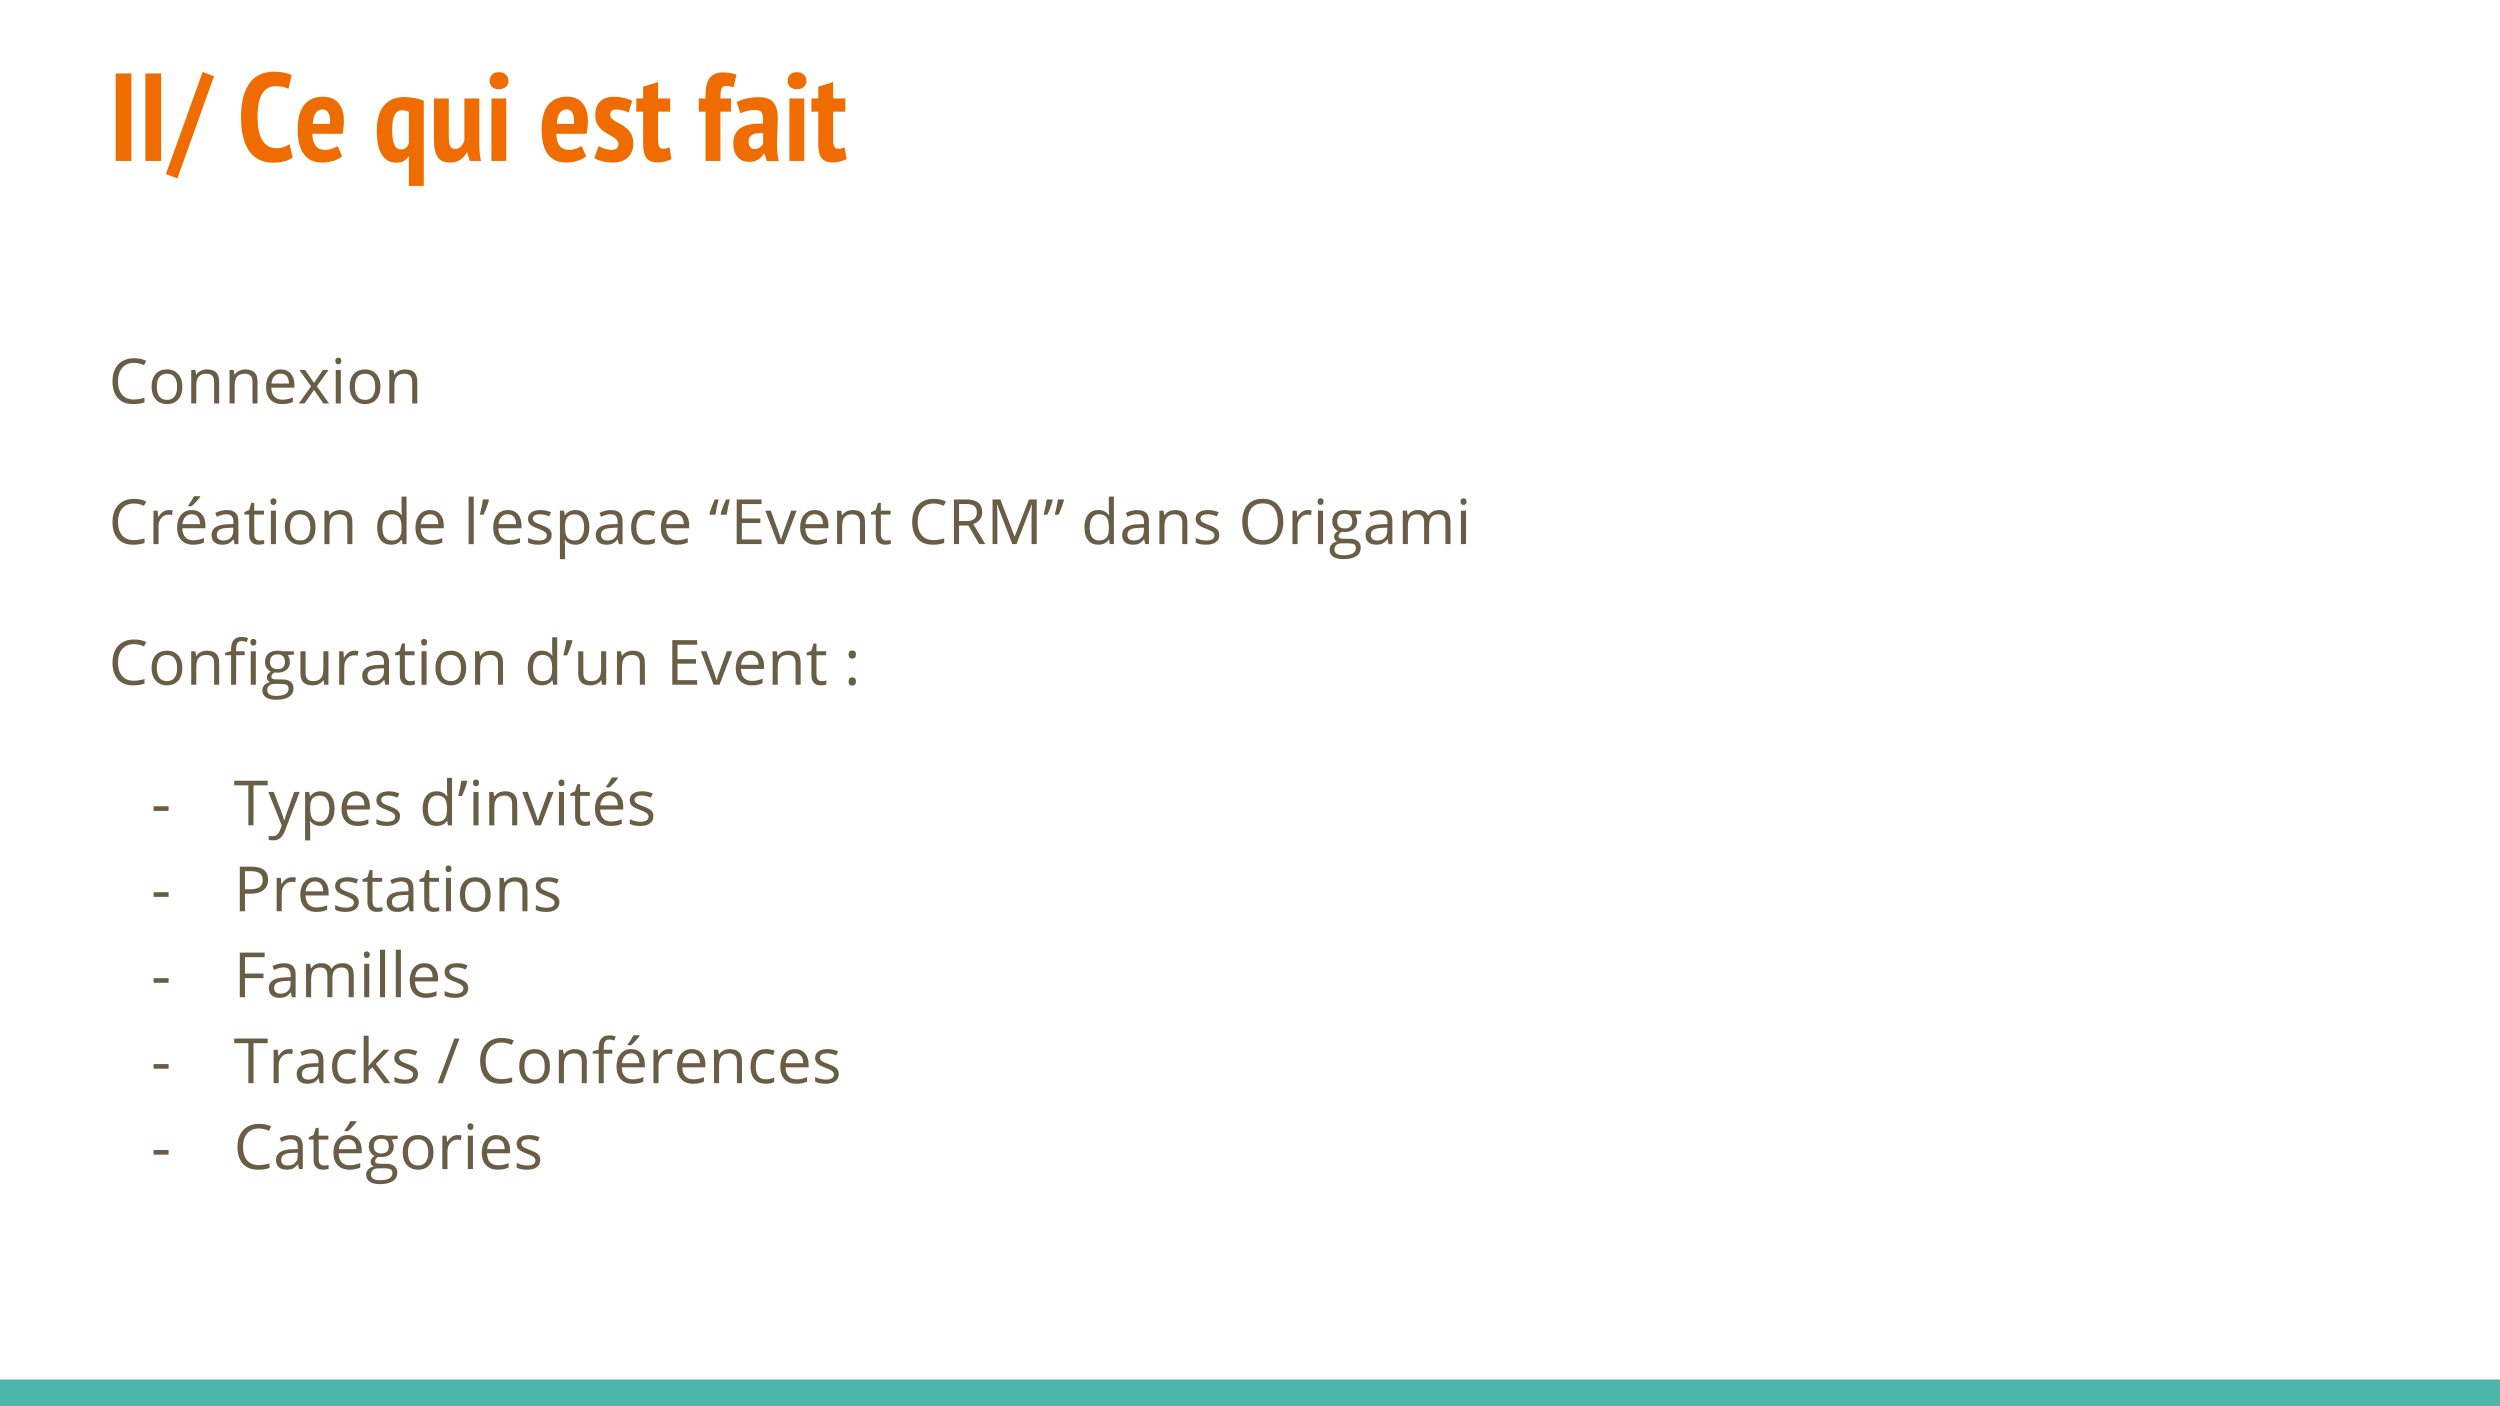 <?xml version="1.0" standalone="yes"?>

<svg version="1.1" viewBox="0.0 0.0 960.0 540.0" fill="none" stroke="none" stroke-linecap="square" stroke-miterlimit="10" xmlns="http://www.w3.org/2000/svg" xmlns:xlink="http://www.w3.org/1999/xlink"><rect x="0.0" y="0.0" width="960.0" height="540.0" fill="#333333" stroke="none"/><clipPath id="g10c8bc1927_1_167.0"><path d="m0 0l960.0 0l0 540.0l-960.0 0l0 -540.0z" clip-rule="nonzero"></path></clipPath><g clip-path="url(#g10c8bc1927_1_167.0)"><path fill="#ffffff" d="m0 0l960.0 0l0 540.0l-960.0 0z" fill-rule="nonzero"></path><path fill="#4db6ac" d="m-0.008 529.732l960.0 0l0 10.268l-960.0 0z" fill-rule="nonzero"></path><path fill="#000000" fill-opacity="0.0" d="m32.724 6.722l894.551 0l0 74.268l-894.551 0z" fill-rule="nonzero"></path><path fill="#ef6c00" d="m44.412 28.208l6.047 0l0 33.594l-6.047 0l0 -33.594zm11.424 0l6.047 0l0 33.594l-6.047 0l0 -33.594zm21.987 -0.578l4.359 1.672l-14.062 39.219l-4.406 -1.672l14.109 -39.219zm34.561 32.828q-1.25 1.062 -3.344 1.531q-2.078 0.484 -4.141 0.484q-2.594 0 -4.828 -0.891q-2.234 -0.891 -3.922 -2.953q-1.672 -2.062 -2.641 -5.422q-0.953 -3.359 -0.953 -8.25q0 -5.094 1.078 -8.453q1.078 -3.359 2.828 -5.344q1.766 -2.0 4.016 -2.812q2.25 -0.812 4.562 -0.812q2.344 0 4.094 0.391q1.766 0.375 2.859 0.844l-1.203 5.328q-0.906 -0.469 -2.141 -0.734q-1.219 -0.266 -2.891 -0.266q-3.312 0 -5.094 2.891q-1.766 2.875 -1.766 9.016q0 2.641 0.406 4.828q0.406 2.172 1.281 3.766q0.891 1.578 2.266 2.453q1.375 0.859 3.281 0.859q1.688 0 2.891 -0.453q1.203 -0.469 2.156 -1.094l1.203 5.094zm18.999 -0.438q-1.188 1.062 -3.266 1.734q-2.062 0.672 -4.312 0.672q-2.5 0 -4.297 -0.859q-1.797 -0.875 -2.953 -2.5q-1.156 -1.641 -1.703 -3.969q-0.547 -2.328 -0.547 -5.297q0 -6.484 2.562 -9.578q2.578 -3.094 7.125 -3.094q1.547 0 2.984 0.453q1.438 0.453 2.562 1.547q1.125 1.078 1.812 2.875q0.703 1.797 0.703 4.531q0 1.062 -0.125 2.266q-0.109 1.188 -0.344 2.578l-11.672 0q0.094 2.984 1.25 4.578q1.156 1.578 3.703 1.578q1.531 0 2.797 -0.484q1.281 -0.484 1.953 -1.016l1.766 3.984zm-7.484 -18.0q-1.828 0 -2.734 1.469q-0.906 1.469 -1.047 4.109l6.609 0q0.156 -2.734 -0.562 -4.156q-0.719 -1.422 -2.266 -1.422zm38.837 29.375l-5.719 0l0 -11.281l-0.188 0q-0.672 1.062 -1.75 1.703q-1.078 0.656 -2.906 0.656q-3.547 0 -5.516 -3.016q-1.969 -3.031 -1.969 -9.172q0 -6.438 2.734 -9.719q2.734 -3.297 7.781 -3.297q2.156 0 4.234 0.438q2.094 0.438 3.297 0.953l0 32.734zm-5.719 -28.453q-1.0 -0.578 -2.688 -0.578q-1.875 0 -2.812 1.797q-0.922 1.797 -0.922 5.875q0 7.344 3.266 7.344q1.281 0 2.031 -0.641q0.75 -0.656 1.125 -1.844l0 -11.953zm15.311 -5.141l0 14.359q0 2.828 0.531 3.938q0.531 1.094 1.922 1.094q1.344 0 2.25 -0.984q0.922 -0.984 1.297 -2.375l0 -16.031l5.719 0l0 16.703q0 1.969 0.141 3.875q0.141 1.891 0.531 3.422l-4.328 0l-1.0 -3.266l-0.141 0q-0.922 1.688 -2.484 2.797q-1.547 1.094 -3.859 1.094q-1.484 0 -2.641 -0.406q-1.141 -0.406 -1.969 -1.406q-0.812 -1.016 -1.25 -2.766q-0.422 -1.766 -0.422 -4.453l0 -15.594l5.703 0zm16.377 0l5.703 0l0 24.0l-5.703 0l0 -24.0zm-0.672 -6.766q0 -1.438 0.906 -2.375q0.922 -0.938 2.609 -0.938q1.672 0 2.672 0.922q1.016 0.906 1.016 2.391q0 1.484 -1.016 2.359q-1.0 0.859 -2.672 0.859q-1.688 0 -2.609 -0.891q-0.906 -0.891 -0.906 -2.328zm37.046 28.984q-1.188 1.062 -3.266 1.734q-2.062 0.672 -4.312 0.672q-2.5 0 -4.297 -0.859q-1.797 -0.875 -2.953 -2.5q-1.156 -1.641 -1.703 -3.969q-0.547 -2.328 -0.547 -5.297q0 -6.484 2.562 -9.578q2.578 -3.094 7.125 -3.094q1.547 0 2.984 0.453q1.438 0.453 2.562 1.547q1.125 1.078 1.812 2.875q0.703 1.797 0.703 4.531q0 1.062 -0.125 2.266q-0.109 1.188 -0.344 2.578l-11.672 0q0.094 2.984 1.25 4.578q1.156 1.578 3.703 1.578q1.531 0 2.797 -0.484q1.281 -0.484 1.953 -1.016l1.766 3.984zm-7.484 -18.0q-1.828 0 -2.734 1.469q-0.906 1.469 -1.047 4.109l6.609 0q0.156 -2.734 -0.562 -4.156q-0.719 -1.422 -2.266 -1.422zm19.872 13.391q0 -1.0 -0.656 -1.688q-0.641 -0.703 -1.656 -1.297q-1.0 -0.609 -2.125 -1.234q-1.125 -0.625 -2.141 -1.531q-1.0 -0.922 -1.656 -2.203q-0.641 -1.297 -0.641 -3.266q0 -3.359 1.812 -5.188q1.828 -1.828 5.391 -1.828q2.109 0 3.969 0.453q1.875 0.453 2.984 1.125l-1.344 4.422q-0.906 -0.391 -2.203 -0.75q-1.297 -0.359 -2.547 -0.359q-2.359 0 -2.359 1.969q0 0.922 0.641 1.531q0.656 0.594 1.656 1.172q1.016 0.562 2.141 1.188q1.141 0.625 2.141 1.562q1.016 0.938 1.656 2.281q0.656 1.344 0.656 3.312q0 3.312 -2.016 5.328q-2.016 2.016 -6.0 2.016q-1.969 0 -3.875 -0.484q-1.891 -0.484 -3.047 -1.25l1.594 -4.609q1.0 0.578 2.312 1.016q1.328 0.438 2.766 0.438q1.109 0 1.828 -0.5q0.719 -0.516 0.719 -1.625zm6.863 -17.609l2.641 0l0 -4.516l5.719 -1.766l0 6.281l4.656 0l0 5.094l-4.656 0l0 10.453q0 2.062 0.406 2.938q0.406 0.859 1.469 0.859q0.719 0 1.281 -0.141q0.578 -0.141 1.25 -0.438l0.734 4.562q-1.062 0.531 -2.453 0.891q-1.391 0.359 -2.938 0.359q-2.734 0 -4.109 -1.578q-1.359 -1.594 -1.359 -5.344l0 -12.562l-2.641 0l0 -5.094zm24.011 0l2.578 0l0 -1.344q0 -4.563 1.703 -6.594q1.719 -2.047 4.875 -2.047q3.172 0 5.281 0.859l-1.047 4.859q-0.875 -0.344 -1.547 -0.406q-0.672 -0.078 -1.391 -0.078q-1.391 0 -1.781 1.078q-0.375 1.078 -0.375 3.672l4.078 0l0 5.094l-4.078 0l0 18.906l-5.719 0l0 -18.906l-2.578 0l0 -5.094zm14.535 1.438q1.438 -0.859 3.594 -1.391q2.172 -0.531 4.906 -0.531q4.078 0 5.688 2.125q1.609 2.109 1.609 5.984q0 2.266 -0.125 4.453q-0.125 2.172 -0.172 4.266q-0.047 2.094 0.078 4.031q0.125 1.938 0.656 3.672l-4.656 0l-0.922 -2.922l-0.188 0q-0.766 1.391 -2.156 2.312q-1.391 0.906 -3.516 0.906q-2.828 0 -4.469 -1.891q-1.625 -1.906 -1.625 -5.078q0 -4.312 3.062 -6.141q3.078 -1.828 8.312 -1.531q0.25 -2.797 -0.359 -4.031q-0.594 -1.25 -2.562 -1.25q-1.438 0 -2.984 0.344q-1.531 0.328 -2.734 0.953l-1.438 -4.281zm6.859 18.0q1.297 0 2.109 -0.641q0.828 -0.656 1.203 -1.422l0 -3.984q-1.094 -0.141 -2.109 -0.047q-1.0 0.094 -1.781 0.438q-0.766 0.328 -1.219 0.984q-0.453 0.641 -0.453 1.656q0 1.484 0.594 2.25q0.609 0.766 1.656 0.766zm13.402 -19.438l5.703 0l0 24.0l-5.703 0l0 -24.0zm-0.672 -6.766q0 -1.438 0.906 -2.375q0.922 -0.938 2.609 -0.938q1.672 0 2.672 0.922q1.016 0.906 1.016 2.391q0 1.484 -1.016 2.359q-1.0 0.859 -2.672 0.859q-1.688 0 -2.609 -0.891q-0.906 -0.891 -0.906 -2.328zm9.113 6.766l2.641 0l0 -4.516l5.719 -1.766l0 6.281l4.656 0l0 5.094l-4.656 0l0 10.453q0 2.062 0.406 2.938q0.406 0.859 1.469 0.859q0.719 0 1.281 -0.141q0.578 -0.141 1.25 -0.438l0.734 4.562q-1.062 0.531 -2.453 0.891q-1.391 0.359 -2.938 0.359q-2.734 0 -4.109 -1.578q-1.359 -1.594 -1.359 -5.344l0 -12.562l-2.641 0l0 -5.094z" fill-rule="nonzero"></path><path fill="#000000" fill-opacity="0.0" d="m32.724 122.897l894.551 0l0 346.74l-894.551 0z" fill-rule="nonzero"></path><path fill="#695d46" d="m51.412 139.343q-2.812 0 -4.453 1.875q-1.641 1.875 -1.641 5.156q0 3.359 1.578 5.203q1.578 1.828 4.5 1.828q1.797 0 4.094 -0.656l0 1.75q-1.781 0.672 -4.406 0.672q-3.781 0 -5.844 -2.297q-2.047 -2.297 -2.047 -6.531q0 -2.641 0.984 -4.625q1.0 -2.0 2.859 -3.078q1.875 -1.078 4.406 -1.078q2.688 0 4.703 0.984l-0.844 1.703q-1.938 -0.906 -3.891 -0.906zm18.609 9.156q0 3.141 -1.594 4.906q-1.578 1.766 -4.359 1.766q-1.734 0 -3.078 -0.812q-1.328 -0.812 -2.062 -2.312q-0.719 -1.516 -0.719 -3.547q0 -3.141 1.562 -4.891q1.578 -1.75 4.375 -1.75q2.688 0 4.281 1.797q1.594 1.781 1.594 4.844zm-9.797 0q0 2.469 0.984 3.766q0.984 1.281 2.906 1.281q1.906 0 2.891 -1.281q1.0 -1.297 1.0 -3.766q0 -2.453 -1.0 -3.719q-0.984 -1.266 -2.922 -1.266q-1.906 0 -2.891 1.25q-0.969 1.25 -0.969 3.734zm21.996 6.438l0 -8.312q0 -1.562 -0.719 -2.328q-0.719 -0.781 -2.234 -0.781q-2.016 0 -2.953 1.094q-0.938 1.078 -0.938 3.594l0 6.734l-1.953 0l0 -12.844l1.578 0l0.328 1.75l0.094 0q0.594 -0.938 1.672 -1.453q1.078 -0.531 2.406 -0.531q2.312 0 3.484 1.125q1.172 1.109 1.172 3.578l0 8.375l-1.938 0zm14.73 0l0 -8.312q0 -1.562 -0.719 -2.328q-0.719 -0.781 -2.234 -0.781q-2.016 0 -2.953 1.094q-0.938 1.078 -0.938 3.594l0 6.734l-1.953 0l0 -12.844l1.578 0l0.328 1.75l0.094 0q0.594 -0.938 1.672 -1.453q1.078 -0.531 2.406 -0.531q2.312 0 3.484 1.125q1.172 1.109 1.172 3.578l0 8.375l-1.938 0zm11.355 0.234q-2.844 0 -4.5 -1.734q-1.641 -1.734 -1.641 -4.812q0 -3.109 1.531 -4.938q1.531 -1.828 4.109 -1.828q2.422 0 3.828 1.594q1.406 1.578 1.406 4.188l0 1.219l-8.859 0q0.062 2.266 1.141 3.438q1.094 1.172 3.062 1.172q2.078 0 4.094 -0.859l0 1.734q-1.031 0.438 -1.953 0.625q-0.906 0.203 -2.219 0.203zm-0.516 -11.688q-1.547 0 -2.469 1.016q-0.922 1.0 -1.094 2.781l6.719 0q0 -1.844 -0.828 -2.812q-0.812 -0.984 -2.328 -0.984zm11.652 4.875l-4.469 -6.266l2.219 0l3.391 4.922l3.375 -4.922l2.188 0l-4.469 6.266l4.703 6.578l-2.203 0l-3.594 -5.203l-3.641 5.203l-2.203 0l4.703 -6.578zm11.434 6.578l-1.953 0l0 -12.844l1.953 0l0 12.844zm-2.109 -16.328q0 -0.672 0.328 -0.969q0.328 -0.312 0.812 -0.312q0.469 0 0.812 0.312q0.344 0.312 0.344 0.969q0 0.656 -0.344 0.984q-0.344 0.312 -0.812 0.312q-0.484 0 -0.812 -0.312q-0.328 -0.328 -0.328 -0.984zm17.32 9.891q0 3.141 -1.594 4.906q-1.578 1.766 -4.359 1.766q-1.734 0 -3.078 -0.812q-1.328 -0.812 -2.062 -2.312q-0.719 -1.516 -0.719 -3.547q0 -3.141 1.562 -4.891q1.578 -1.75 4.375 -1.75q2.688 0 4.281 1.797q1.594 1.781 1.594 4.844zm-9.797 0q0 2.469 0.984 3.766q0.984 1.281 2.906 1.281q1.906 0 2.891 -1.281q1.0 -1.297 1.0 -3.766q0 -2.453 -1.0 -3.719q-0.984 -1.266 -2.922 -1.266q-1.906 0 -2.891 1.25q-0.969 1.25 -0.969 3.734zm21.996 6.438l0 -8.312q0 -1.562 -0.719 -2.328q-0.719 -0.781 -2.234 -0.781q-2.016 0 -2.953 1.094q-0.938 1.078 -0.938 3.594l0 6.734l-1.953 0l0 -12.844l1.578 0l0.328 1.75l0.094 0q0.594 -0.938 1.672 -1.453q1.078 -0.531 2.406 -0.531q2.312 0 3.484 1.125q1.172 1.109 1.172 3.578l0 8.375l-1.938 0z" fill-rule="nonzero"></path><path fill="#695d46" d="m51.412 193.343q-2.812 0 -4.453 1.875q-1.641 1.875 -1.641 5.156q0 3.359 1.578 5.203q1.578 1.828 4.5 1.828q1.797 0 4.094 -0.656l0 1.75q-1.781 0.672 -4.406 0.672q-3.781 0 -5.844 -2.297q-2.047 -2.297 -2.047 -6.531q0 -2.641 0.984 -4.625q1.0 -2.0 2.859 -3.078q1.875 -1.078 4.406 -1.078q2.688 0 4.703 0.984l-0.844 1.703q-1.938 -0.906 -3.891 -0.906zm13.375 2.516q0.859 0 1.531 0.141l-0.266 1.797q-0.797 -0.172 -1.406 -0.172q-1.562 0 -2.672 1.266q-1.094 1.266 -1.094 3.156l0 6.891l-1.953 0l0 -12.844l1.609 0l0.219 2.375l0.094 0q0.719 -1.25 1.719 -1.922q1.016 -0.688 2.219 -0.688zm9.359 13.312q-2.844 0 -4.5 -1.734q-1.641 -1.734 -1.641 -4.812q0 -3.109 1.531 -4.938q1.531 -1.828 4.109 -1.828q2.422 0 3.828 1.594q1.406 1.578 1.406 4.188l0 1.219l-8.859 0q0.062 2.266 1.141 3.438q1.094 1.172 3.062 1.172q2.078 0 4.094 -0.859l0 1.734q-1.031 0.438 -1.953 0.625q-0.906 0.203 -2.219 0.203zm-0.516 -11.688q-1.547 0 -2.469 1.016q-0.922 1.0 -1.094 2.781l6.719 0q0 -1.844 -0.828 -2.812q-0.812 -0.984 -2.328 -0.984zm-1.359 -3.391q0.562 -0.719 1.203 -1.75q0.656 -1.031 1.031 -1.797l2.375 0l0 0.25q-0.516 0.766 -1.547 1.875q-1.016 1.109 -1.766 1.719l-1.297 0l0 -0.297zm17.824 14.844l-0.391 -1.828l-0.094 0q-0.969 1.203 -1.922 1.641q-0.953 0.422 -2.375 0.422q-1.922 0 -3.0 -0.984q-1.078 -0.984 -1.078 -2.797q0 -3.891 6.219 -4.078l2.172 -0.078l0 -0.797q0 -1.516 -0.656 -2.234q-0.641 -0.719 -2.062 -0.719q-1.609 0 -3.641 0.984l-0.594 -1.484q0.953 -0.516 2.078 -0.812q1.125 -0.297 2.266 -0.297q2.297 0 3.406 1.031q1.109 1.016 1.109 3.266l0 8.766l-1.438 0zm-4.406 -1.375q1.828 0 2.859 -0.984q1.031 -1.0 1.031 -2.797l0 -1.156l-1.938 0.078q-2.328 0.078 -3.359 0.719q-1.016 0.641 -1.016 1.984q0 1.062 0.641 1.609q0.641 0.547 1.781 0.547zm14.004 0q0.516 0 0.984 -0.078q0.484 -0.078 0.766 -0.156l0 1.484q-0.312 0.156 -0.938 0.25q-0.609 0.109 -1.094 0.109q-3.734 0 -3.734 -3.922l0 -7.641l-1.844 0l0 -0.938l1.844 -0.812l0.828 -2.75l1.125 0l0 2.984l3.719 0l0 1.516l-3.719 0l0 7.547q0 1.172 0.547 1.797q0.547 0.609 1.516 0.609zm6.27 1.375l-1.953 0l0 -12.844l1.953 0l0 12.844zm-2.109 -16.328q0 -0.672 0.328 -0.969q0.328 -0.312 0.812 -0.312q0.469 0 0.812 0.312q0.344 0.312 0.344 0.969q0 0.656 -0.344 0.984q-0.344 0.312 -0.812 0.312q-0.484 0 -0.812 -0.312q-0.328 -0.328 -0.328 -0.984zm17.32 9.891q0 3.141 -1.594 4.906q-1.578 1.766 -4.359 1.766q-1.734 0 -3.078 -0.812q-1.328 -0.812 -2.062 -2.312q-0.719 -1.516 -0.719 -3.547q0 -3.141 1.562 -4.891q1.578 -1.75 4.375 -1.75q2.688 0 4.281 1.797q1.594 1.781 1.594 4.844zm-9.797 0q0 2.469 0.984 3.766q0.984 1.281 2.906 1.281q1.906 0 2.891 -1.281q1.0 -1.297 1.0 -3.766q0 -2.453 -1.0 -3.719q-0.984 -1.266 -2.922 -1.266q-1.906 0 -2.891 1.25q-0.969 1.25 -0.969 3.734zm21.996 6.438l0 -8.312q0 -1.562 -0.719 -2.328q-0.719 -0.781 -2.234 -0.781q-2.016 0 -2.953 1.094q-0.938 1.078 -0.938 3.594l0 6.734l-1.953 0l0 -12.844l1.578 0l0.328 1.75l0.094 0q0.594 -0.938 1.672 -1.453q1.078 -0.531 2.406 -0.531q2.312 0 3.484 1.125q1.172 1.109 1.172 3.578l0 8.375l-1.938 0zm20.918 -1.719l-0.109 0q-1.344 1.953 -4.031 1.953q-2.516 0 -3.922 -1.719q-1.406 -1.734 -1.406 -4.906q0 -3.172 1.406 -4.922q1.406 -1.766 3.922 -1.766q2.609 0 4.0 1.891l0.156 0l-0.078 -0.922l-0.047 -0.906l0 -5.219l1.938 0l0 18.234l-1.578 0l-0.25 -1.719zm-3.891 0.328q1.984 0 2.875 -1.078q0.906 -1.094 0.906 -3.516l0 -0.406q0 -2.734 -0.906 -3.891q-0.906 -1.172 -2.906 -1.172q-1.703 0 -2.625 1.328q-0.906 1.328 -0.906 3.766q0 2.453 0.906 3.719q0.906 1.25 2.656 1.25zm15.27 1.625q-2.844 0 -4.5 -1.734q-1.641 -1.734 -1.641 -4.812q0 -3.109 1.531 -4.938q1.531 -1.828 4.109 -1.828q2.422 0 3.828 1.594q1.406 1.578 1.406 4.188l0 1.219l-8.859 0q0.062 2.266 1.141 3.438q1.094 1.172 3.062 1.172q2.078 0 4.094 -0.859l0 1.734q-1.031 0.438 -1.953 0.625q-0.906 0.203 -2.219 0.203zm-0.516 -11.688q-1.547 0 -2.469 1.016q-0.922 1.0 -1.094 2.781l6.719 0q0 -1.844 -0.828 -2.812q-0.812 -0.984 -2.328 -0.984zm16.746 11.453l-1.953 0l0 -18.234l1.953 0l0 18.234zm5.68 -17.141l0.172 0.266q-0.297 1.172 -0.875 2.734q-0.578 1.547 -1.203 2.875l-1.422 0q0.812 -3.344 1.188 -5.875l2.141 0zm7.938 17.375q-2.844 0 -4.5 -1.734q-1.641 -1.734 -1.641 -4.812q0 -3.109 1.531 -4.938q1.531 -1.828 4.109 -1.828q2.422 0 3.828 1.594q1.406 1.578 1.406 4.188l0 1.219l-8.859 0q0.062 2.266 1.141 3.438q1.094 1.172 3.062 1.172q2.078 0 4.094 -0.859l0 1.734q-1.031 0.438 -1.953 0.625q-0.906 0.203 -2.219 0.203zm-0.516 -11.688q-1.547 0 -2.469 1.016q-0.922 1.0 -1.094 2.781l6.719 0q0 -1.844 -0.828 -2.812q-0.812 -0.984 -2.328 -0.984zm16.84 7.953q0 1.781 -1.344 2.766q-1.328 0.969 -3.734 0.969q-2.562 0 -3.984 -0.812l0 -1.797q0.922 0.469 1.984 0.734q1.062 0.266 2.047 0.266q1.516 0 2.328 -0.484q0.828 -0.484 0.828 -1.484q0 -0.75 -0.656 -1.281q-0.641 -0.531 -2.531 -1.266q-1.781 -0.656 -2.547 -1.156q-0.75 -0.5 -1.125 -1.125q-0.359 -0.641 -0.359 -1.516q0 -1.578 1.266 -2.484q1.281 -0.906 3.516 -0.906q2.062 0 4.047 0.844l-0.688 1.578q-1.938 -0.797 -3.5 -0.797q-1.391 0 -2.094 0.438q-0.703 0.438 -0.703 1.188q0 0.516 0.266 0.891q0.266 0.359 0.844 0.688q0.594 0.328 2.25 0.953q2.297 0.828 3.094 1.672q0.797 0.844 0.797 2.125zm9.152 3.734q-1.266 0 -2.297 -0.453q-1.031 -0.469 -1.734 -1.438l-0.141 0q0.141 1.125 0.141 2.141l0 5.281l-1.953 0l0 -18.609l1.578 0l0.281 1.75l0.094 0q0.75 -1.047 1.734 -1.516q1.0 -0.469 2.297 -0.469q2.547 0 3.938 1.75q1.391 1.734 1.391 4.891q0 3.172 -1.422 4.922q-1.406 1.75 -3.906 1.75zm-0.281 -11.656q-1.969 0 -2.859 1.094q-0.875 1.078 -0.891 3.453l0 0.438q0 2.703 0.891 3.875q0.906 1.172 2.906 1.172q1.656 0 2.594 -1.344q0.953 -1.359 0.953 -3.719q0 -2.406 -0.953 -3.688q-0.938 -1.281 -2.641 -1.281zm16.91 11.422l-0.391 -1.828l-0.094 0q-0.969 1.203 -1.922 1.641q-0.953 0.422 -2.375 0.422q-1.922 0 -3.0 -0.984q-1.078 -0.984 -1.078 -2.797q0 -3.891 6.219 -4.078l2.172 -0.078l0 -0.797q0 -1.516 -0.656 -2.234q-0.641 -0.719 -2.062 -0.719q-1.609 0 -3.641 0.984l-0.594 -1.484q0.953 -0.516 2.078 -0.812q1.125 -0.297 2.266 -0.297q2.297 0 3.406 1.031q1.109 1.016 1.109 3.266l0 8.766l-1.438 0zm-4.406 -1.375q1.828 0 2.859 -0.984q1.031 -1.0 1.031 -2.797l0 -1.156l-1.938 0.078q-2.328 0.078 -3.359 0.719q-1.016 0.641 -1.016 1.984q0 1.062 0.641 1.609q0.641 0.547 1.781 0.547zm14.988 1.609q-2.797 0 -4.328 -1.719q-1.531 -1.719 -1.531 -4.859q0 -3.219 1.547 -4.969q1.562 -1.766 4.438 -1.766q0.922 0 1.844 0.203q0.938 0.188 1.453 0.469l-0.594 1.641q-0.641 -0.25 -1.406 -0.422q-0.766 -0.172 -1.344 -0.172q-3.922 0 -3.922 5.0q0 2.359 0.953 3.625q0.969 1.266 2.844 1.266q1.594 0 3.281 -0.688l0 1.719q-1.281 0.672 -3.234 0.672zm11.707 0q-2.844 0 -4.5 -1.734q-1.641 -1.734 -1.641 -4.812q0 -3.109 1.531 -4.938q1.531 -1.828 4.109 -1.828q2.422 0 3.828 1.594q1.406 1.578 1.406 4.188l0 1.219l-8.859 0q0.062 2.266 1.141 3.438q1.094 1.172 3.062 1.172q2.078 0 4.094 -0.859l0 1.734q-1.031 0.438 -1.953 0.625q-0.906 0.203 -2.219 0.203zm-0.516 -11.688q-1.547 0 -2.469 1.016q-0.922 1.0 -1.094 2.781l6.719 0q0 -1.844 -0.828 -2.812q-0.812 -0.984 -2.328 -0.984zm17.496 0.188l-0.188 -0.25q0.656 -2.531 2.094 -5.625l1.438 0q-0.344 1.359 -0.703 3.047q-0.344 1.688 -0.484 2.828l-2.156 0zm-4.328 0l-0.141 -0.25q0.25 -1.062 0.828 -2.625q0.578 -1.578 1.234 -3.0l1.438 0q-0.766 2.984 -1.203 5.875l-2.156 0zm19.871 11.266l-9.547 0l0 -17.141l9.547 0l0 1.781l-7.562 0l0 5.516l7.109 0l0 1.75l-7.109 0l0 6.312l7.562 0l0 1.781zm6.316 0l-4.875 -12.844l2.094 0l2.766 7.609q0.938 2.672 1.094 3.469l0.094 0q0.125 -0.609 0.812 -2.562q0.688 -1.953 3.078 -8.516l2.094 0l-4.875 12.844l-2.281 0zm14.633 0.234q-2.844 0 -4.5 -1.734q-1.641 -1.734 -1.641 -4.812q0 -3.109 1.531 -4.938q1.531 -1.828 4.109 -1.828q2.422 0 3.828 1.594q1.406 1.578 1.406 4.188l0 1.219l-8.859 0q0.062 2.266 1.141 3.438q1.094 1.172 3.062 1.172q2.078 0 4.094 -0.859l0 1.734q-1.031 0.438 -1.953 0.625q-0.906 0.203 -2.219 0.203zm-0.516 -11.688q-1.547 0 -2.469 1.016q-0.922 1.0 -1.094 2.781l6.719 0q0 -1.844 -0.828 -2.812q-0.812 -0.984 -2.328 -0.984zm17.355 11.453l0 -8.312q0 -1.562 -0.719 -2.328q-0.719 -0.781 -2.234 -0.781q-2.016 0 -2.953 1.094q-0.938 1.078 -0.938 3.594l0 6.734l-1.953 0l0 -12.844l1.578 0l0.328 1.75l0.094 0q0.594 -0.938 1.672 -1.453q1.078 -0.531 2.406 -0.531q2.312 0 3.484 1.125q1.172 1.109 1.172 3.578l0 8.375l-1.938 0zm10.09 -1.375q0.516 0 0.984 -0.078q0.484 -0.078 0.766 -0.156l0 1.484q-0.312 0.156 -0.938 0.25q-0.609 0.109 -1.094 0.109q-3.734 0 -3.734 -3.922l0 -7.641l-1.844 0l0 -0.938l1.844 -0.812l0.828 -2.75l1.125 0l0 2.984l3.719 0l0 1.516l-3.719 0l0 7.547q0 1.172 0.547 1.797q0.547 0.609 1.516 0.609zm18.176 -14.219q-2.812 0 -4.453 1.875q-1.641 1.875 -1.641 5.156q0 3.359 1.578 5.203q1.578 1.828 4.5 1.828q1.797 0 4.094 -0.656l0 1.75q-1.781 0.672 -4.406 0.672q-3.781 0 -5.844 -2.297q-2.047 -2.297 -2.047 -6.531q0 -2.641 0.984 -4.625q1.0 -2.0 2.859 -3.078q1.875 -1.078 4.406 -1.078q2.688 0 4.703 0.984l-0.844 1.703q-1.938 -0.906 -3.891 -0.906zm9.797 8.469l0 7.125l-1.984 0l0 -17.141l4.703 0q3.141 0 4.641 1.219q1.516 1.203 1.516 3.625q0 3.406 -3.438 4.594l4.641 7.703l-2.344 0l-4.156 -7.125l-3.578 0zm0 -1.719l2.734 0q2.109 0 3.094 -0.828q0.984 -0.844 0.984 -2.516q0 -1.703 -1.0 -2.453q-1.0 -0.75 -3.219 -0.75l-2.594 0l0 6.547zm20.43 8.844l-5.812 -15.188l-0.094 0q0.172 1.797 0.172 4.281l0 10.906l-1.844 0l0 -17.141l3.0 0l5.422 14.141l0.094 0l5.469 -14.141l2.984 0l0 17.141l-2.0 0l0 -11.047q0 -1.891 0.172 -4.125l-0.094 0l-5.859 15.172l-1.609 0zm15.355 -17.141l0.172 0.266q-0.297 1.172 -0.875 2.734q-0.578 1.547 -1.203 2.875l-1.422 0q0.812 -3.344 1.188 -5.875l2.141 0zm4.328 0l0.156 0.266q-0.281 1.062 -0.844 2.625q-0.562 1.562 -1.219 2.984l-1.469 0q0.312 -1.172 0.688 -2.969q0.391 -1.812 0.547 -2.906l2.141 0zm17.496 15.422l-0.109 0q-1.344 1.953 -4.031 1.953q-2.516 0 -3.922 -1.719q-1.406 -1.734 -1.406 -4.906q0 -3.172 1.406 -4.922q1.406 -1.766 3.922 -1.766q2.609 0 4.0 1.891l0.156 0l-0.078 -0.922l-0.047 -0.906l0 -5.219l1.938 0l0 18.234l-1.578 0l-0.25 -1.719zm-3.891 0.328q1.984 0 2.875 -1.078q0.906 -1.094 0.906 -3.516l0 -0.406q0 -2.734 -0.906 -3.891q-0.906 -1.172 -2.906 -1.172q-1.703 0 -2.625 1.328q-0.906 1.328 -0.906 3.766q0 2.453 0.906 3.719q0.906 1.25 2.656 1.25zm17.754 1.391l-0.391 -1.828l-0.094 0q-0.969 1.203 -1.922 1.641q-0.953 0.422 -2.375 0.422q-1.922 0 -3.0 -0.984q-1.078 -0.984 -1.078 -2.797q0 -3.891 6.219 -4.078l2.172 -0.078l0 -0.797q0 -1.516 -0.656 -2.234q-0.641 -0.719 -2.062 -0.719q-1.609 0 -3.641 0.984l-0.594 -1.484q0.953 -0.516 2.078 -0.812q1.125 -0.297 2.266 -0.297q2.297 0 3.406 1.031q1.109 1.016 1.109 3.266l0 8.766l-1.438 0zm-4.406 -1.375q1.828 0 2.859 -0.984q1.031 -1.0 1.031 -2.797l0 -1.156l-1.938 0.078q-2.328 0.078 -3.359 0.719q-1.016 0.641 -1.016 1.984q0 1.062 0.641 1.609q0.641 0.547 1.781 0.547zm18.645 1.375l0 -8.312q0 -1.562 -0.719 -2.328q-0.719 -0.781 -2.234 -0.781q-2.016 0 -2.953 1.094q-0.938 1.078 -0.938 3.594l0 6.734l-1.953 0l0 -12.844l1.578 0l0.328 1.75l0.094 0q0.594 -0.938 1.672 -1.453q1.078 -0.531 2.406 -0.531q2.312 0 3.484 1.125q1.172 1.109 1.172 3.578l0 8.375l-1.938 0zm14.215 -3.5q0 1.781 -1.344 2.766q-1.328 0.969 -3.734 0.969q-2.562 0 -3.984 -0.812l0 -1.797q0.922 0.469 1.984 0.734q1.062 0.266 2.047 0.266q1.516 0 2.328 -0.484q0.828 -0.484 0.828 -1.484q0 -0.75 -0.656 -1.281q-0.641 -0.531 -2.531 -1.266q-1.781 -0.656 -2.547 -1.156q-0.75 -0.5 -1.125 -1.125q-0.359 -0.641 -0.359 -1.516q0 -1.578 1.266 -2.484q1.281 -0.906 3.516 -0.906q2.062 0 4.047 0.844l-0.688 1.578q-1.938 -0.797 -3.5 -0.797q-1.391 0 -2.094 0.438q-0.703 0.438 -0.703 1.188q0 0.516 0.266 0.891q0.266 0.359 0.844 0.688q0.594 0.328 2.25 0.953q2.297 0.828 3.094 1.672q0.797 0.844 0.797 2.125zm24.574 -5.094q0 4.109 -2.094 6.469q-2.078 2.359 -5.781 2.359q-3.781 0 -5.844 -2.312q-2.047 -2.312 -2.047 -6.531q0 -4.188 2.062 -6.484q2.062 -2.312 5.859 -2.312q3.688 0 5.766 2.344q2.078 2.344 2.078 6.469zm-13.656 0q0 3.484 1.484 5.281q1.484 1.797 4.297 1.797q2.859 0 4.312 -1.781q1.453 -1.797 1.453 -5.297q0 -3.453 -1.453 -5.234q-1.453 -1.797 -4.281 -1.797q-2.844 0 -4.328 1.797q-1.484 1.797 -1.484 5.234zm23.035 -4.484q0.859 0 1.531 0.141l-0.266 1.797q-0.797 -0.172 -1.406 -0.172q-1.562 0 -2.672 1.266q-1.094 1.266 -1.094 3.156l0 6.891l-1.953 0l0 -12.844l1.609 0l0.219 2.375l0.094 0q0.719 -1.25 1.719 -1.922q1.016 -0.688 2.219 -0.688zm5.891 13.078l-1.953 0l0 -12.844l1.953 0l0 12.844zm-2.109 -16.328q0 -0.672 0.328 -0.969q0.328 -0.312 0.812 -0.312q0.469 0 0.812 0.312q0.344 0.312 0.344 0.969q0 0.656 -0.344 0.984q-0.344 0.312 -0.812 0.312q-0.484 0 -0.812 -0.312q-0.328 -0.328 -0.328 -0.984zm16.742 3.484l0 1.234l-2.375 0.281q0.328 0.406 0.578 1.078q0.266 0.656 0.266 1.484q0 1.891 -1.297 3.016q-1.281 1.125 -3.531 1.125q-0.578 0 -1.078 -0.094q-1.25 0.656 -1.25 1.641q0 0.531 0.438 0.781q0.438 0.25 1.484 0.25l2.281 0q2.078 0 3.188 0.891q1.125 0.875 1.125 2.547q0 2.141 -1.719 3.25q-1.703 1.125 -4.984 1.125q-2.516 0 -3.891 -0.938q-1.359 -0.938 -1.359 -2.641q0 -1.172 0.75 -2.031q0.75 -0.859 2.109 -1.172q-0.484 -0.219 -0.828 -0.688q-0.328 -0.469 -0.328 -1.094q0 -0.703 0.375 -1.219q0.375 -0.531 1.188 -1.031q-1.0 -0.406 -1.625 -1.391q-0.625 -0.984 -0.625 -2.25q0 -2.109 1.266 -3.25q1.266 -1.141 3.578 -1.141q1.016 0 1.828 0.234l4.438 0zm-10.25 15.0q0 1.047 0.875 1.578q0.891 0.547 2.531 0.547q2.453 0 3.625 -0.734q1.172 -0.734 1.172 -1.984q0 -1.047 -0.641 -1.453q-0.641 -0.406 -2.422 -0.406l-2.328 0q-1.328 0 -2.078 0.625q-0.734 0.641 -0.734 1.828zm1.062 -10.891q0 1.344 0.75 2.047q0.766 0.688 2.125 0.688q2.859 0 2.859 -2.766q0 -2.891 -2.891 -2.891q-1.375 0 -2.109 0.734q-0.734 0.734 -0.734 2.188zm19.727 8.734l-0.391 -1.828l-0.094 0q-0.969 1.203 -1.922 1.641q-0.953 0.422 -2.375 0.422q-1.922 0 -3.0 -0.984q-1.078 -0.984 -1.078 -2.797q0 -3.891 6.219 -4.078l2.172 -0.078l0 -0.797q0 -1.516 -0.656 -2.234q-0.641 -0.719 -2.062 -0.719q-1.609 0 -3.641 0.984l-0.594 -1.484q0.953 -0.516 2.078 -0.812q1.125 -0.297 2.266 -0.297q2.297 0 3.406 1.031q1.109 1.016 1.109 3.266l0 8.766l-1.438 0zm-4.406 -1.375q1.828 0 2.859 -0.984q1.031 -1.0 1.031 -2.797l0 -1.156l-1.938 0.078q-2.328 0.078 -3.359 0.719q-1.016 0.641 -1.016 1.984q0 1.062 0.641 1.609q0.641 0.547 1.781 0.547zm26.223 1.375l0 -8.359q0 -1.531 -0.656 -2.297q-0.656 -0.766 -2.047 -0.766q-1.812 0 -2.688 1.047q-0.859 1.031 -0.859 3.203l0 7.172l-1.938 0l0 -8.359q0 -1.531 -0.656 -2.297q-0.656 -0.766 -2.062 -0.766q-1.828 0 -2.672 1.094q-0.844 1.094 -0.844 3.594l0 6.734l-1.953 0l0 -12.844l1.578 0l0.328 1.75l0.094 0q0.547 -0.938 1.547 -1.453q1.0 -0.531 2.25 -0.531q3.0 0 3.938 2.172l0.094 0q0.562 -1.0 1.656 -1.578q1.094 -0.594 2.484 -0.594q2.188 0 3.266 1.125q1.078 1.109 1.078 3.578l0 8.375l-1.938 0zm7.902 0l-1.953 0l0 -12.844l1.953 0l0 12.844zm-2.109 -16.328q0 -0.672 0.328 -0.969q0.328 -0.312 0.812 -0.312q0.469 0 0.812 0.312q0.344 0.312 0.344 0.969q0 0.656 -0.344 0.984q-0.344 0.312 -0.812 0.312q-0.484 0 -0.812 -0.312q-0.328 -0.328 -0.328 -0.984z" fill-rule="nonzero"></path><path fill="#695d46" d="m51.412 247.343q-2.812 0 -4.453 1.875q-1.641 1.875 -1.641 5.156q0 3.359 1.578 5.203q1.578 1.828 4.5 1.828q1.797 0 4.094 -0.656l0 1.75q-1.781 0.672 -4.406 0.672q-3.781 0 -5.844 -2.297q-2.047 -2.297 -2.047 -6.531q0 -2.641 0.984 -4.625q1.0 -2.0 2.859 -3.078q1.875 -1.078 4.406 -1.078q2.688 0 4.703 0.984l-0.844 1.703q-1.938 -0.906 -3.891 -0.906zm18.609 9.156q0 3.141 -1.594 4.906q-1.578 1.766 -4.359 1.766q-1.734 0 -3.078 -0.812q-1.328 -0.812 -2.062 -2.312q-0.719 -1.516 -0.719 -3.547q0 -3.141 1.562 -4.891q1.578 -1.75 4.375 -1.75q2.688 0 4.281 1.797q1.594 1.781 1.594 4.844zm-9.797 0q0 2.469 0.984 3.766q0.984 1.281 2.906 1.281q1.906 0 2.891 -1.281q1.0 -1.297 1.0 -3.766q0 -2.453 -1.0 -3.719q-0.984 -1.266 -2.922 -1.266q-1.906 0 -2.891 1.25q-0.969 1.25 -0.969 3.734zm21.996 6.438l0 -8.312q0 -1.562 -0.719 -2.328q-0.719 -0.781 -2.234 -0.781q-2.016 0 -2.953 1.094q-0.938 1.078 -0.938 3.594l0 6.734l-1.953 0l0 -12.844l1.578 0l0.328 1.75l0.094 0q0.594 -0.938 1.672 -1.453q1.078 -0.531 2.406 -0.531q2.312 0 3.484 1.125q1.172 1.109 1.172 3.578l0 8.375l-1.938 0zm11.73 -11.328l-3.281 0l0 11.328l-1.938 0l0 -11.328l-2.297 0l0 -0.891l2.297 -0.703l0 -0.703q0 -4.734 4.141 -4.734q1.016 0 2.391 0.406l-0.516 1.562q-1.125 -0.375 -1.922 -0.375q-1.094 0 -1.625 0.734q-0.531 0.734 -0.531 2.359l0 0.828l3.281 0l0 1.516zm4.289 11.328l-1.953 0l0 -12.844l1.953 0l0 12.844zm-2.109 -16.328q0 -0.672 0.328 -0.969q0.328 -0.312 0.812 -0.312q0.469 0 0.812 0.312q0.344 0.312 0.344 0.969q0 0.656 -0.344 0.984q-0.344 0.312 -0.812 0.312q-0.484 0 -0.812 -0.312q-0.328 -0.328 -0.328 -0.984zm16.742 3.484l0 1.234l-2.375 0.281q0.328 0.406 0.578 1.078q0.266 0.656 0.266 1.484q0 1.891 -1.297 3.016q-1.281 1.125 -3.531 1.125q-0.578 0 -1.078 -0.094q-1.25 0.656 -1.25 1.641q0 0.531 0.438 0.781q0.438 0.25 1.484 0.25l2.281 0q2.078 0 3.188 0.891q1.125 0.875 1.125 2.547q0 2.141 -1.719 3.25q-1.703 1.125 -4.984 1.125q-2.516 0 -3.891 -0.938q-1.359 -0.938 -1.359 -2.641q0 -1.172 0.75 -2.031q0.75 -0.859 2.109 -1.172q-0.484 -0.219 -0.828 -0.688q-0.328 -0.469 -0.328 -1.094q0 -0.703 0.375 -1.219q0.375 -0.531 1.188 -1.031q-1.0 -0.406 -1.625 -1.391q-0.625 -0.984 -0.625 -2.25q0 -2.109 1.266 -3.25q1.266 -1.141 3.578 -1.141q1.016 0 1.828 0.234l4.438 0zm-10.25 15q0 1.047 0.875 1.578q0.891 0.547 2.531 0.547q2.453 0 3.625 -0.734q1.172 -0.734 1.172 -1.984q0 -1.047 -0.641 -1.453q-0.641 -0.406 -2.422 -0.406l-2.328 0q-1.328 0 -2.078 0.625q-0.734 0.641 -0.734 1.828zm1.062 -10.891q0 1.344 0.75 2.047q0.766 0.688 2.125 0.688q2.859 0 2.859 -2.766q0 -2.891 -2.891 -2.891q-1.375 0 -2.109 0.734q-0.734 0.734 -0.734 2.188zm13.648 -4.109l0 8.328q0 1.578 0.719 2.359q0.719 0.766 2.234 0.766q2.016 0 2.938 -1.094q0.938 -1.109 0.938 -3.609l0 -6.75l1.953 0l0 12.844l-1.609 0l-0.281 -1.719l-0.109 0q-0.594 0.938 -1.656 1.453q-1.062 0.5 -2.422 0.5q-2.344 0 -3.516 -1.109q-1.156 -1.125 -1.156 -3.562l0 -8.406l1.969 0zm18.762 -0.234q0.859 0 1.531 0.141l-0.266 1.797q-0.797 -0.172 -1.406 -0.172q-1.562 0 -2.672 1.266q-1.094 1.266 -1.094 3.156l0 6.891l-1.953 0l0 -12.844l1.609 0l0.219 2.375l0.094 0q0.719 -1.25 1.719 -1.922q1.016 -0.688 2.219 -0.688zm11.844 13.078l-0.391 -1.828l-0.094 0q-0.969 1.203 -1.922 1.641q-0.953 0.422 -2.375 0.422q-1.922 0 -3.0 -0.984q-1.078 -0.984 -1.078 -2.797q0 -3.891 6.219 -4.078l2.172 -0.078l0 -0.797q0 -1.516 -0.656 -2.234q-0.641 -0.719 -2.062 -0.719q-1.609 0 -3.641 0.984l-0.594 -1.484q0.953 -0.516 2.078 -0.812q1.125 -0.297 2.266 -0.297q2.297 0 3.406 1.031q1.109 1.016 1.109 3.266l0 8.766l-1.438 0zm-4.406 -1.375q1.828 0 2.859 -0.984q1.031 -1.0 1.031 -2.797l0 -1.156l-1.938 0.078q-2.328 0.078 -3.359 0.719q-1.016 0.641 -1.016 1.984q0 1.062 0.641 1.609q0.641 0.547 1.781 0.547zm14.004 0q0.516 0 0.984 -0.078q0.484 -0.078 0.766 -0.156l0 1.484q-0.312 0.156 -0.938 0.25q-0.609 0.109 -1.094 0.109q-3.734 0 -3.734 -3.922l0 -7.641l-1.844 0l0 -0.938l1.844 -0.812l0.828 -2.75l1.125 0l0 2.984l3.719 0l0 1.516l-3.719 0l0 7.547q0 1.172 0.547 1.797q0.547 0.609 1.516 0.609zm6.27 1.375l-1.953 0l0 -12.844l1.953 0l0 12.844zm-2.109 -16.328q0 -0.672 0.328 -0.969q0.328 -0.312 0.812 -0.312q0.469 0 0.812 0.312q0.344 0.312 0.344 0.969q0 0.656 -0.344 0.984q-0.344 0.312 -0.812 0.312q-0.484 0 -0.812 -0.312q-0.328 -0.328 -0.328 -0.984zm17.32 9.891q0 3.141 -1.594 4.906q-1.578 1.766 -4.359 1.766q-1.734 0 -3.078 -0.812q-1.328 -0.812 -2.062 -2.312q-0.719 -1.516 -0.719 -3.547q0 -3.141 1.562 -4.891q1.578 -1.75 4.375 -1.75q2.688 0 4.281 1.797q1.594 1.781 1.594 4.844zm-9.797 0q0 2.469 0.984 3.766q0.984 1.281 2.906 1.281q1.906 0 2.891 -1.281q1.0 -1.297 1.0 -3.766q0 -2.453 -1.0 -3.719q-0.984 -1.266 -2.922 -1.266q-1.906 0 -2.891 1.25q-0.969 1.25 -0.969 3.734zm21.996 6.438l0 -8.312q0 -1.562 -0.719 -2.328q-0.719 -0.781 -2.234 -0.781q-2.016 0 -2.953 1.094q-0.938 1.078 -0.938 3.594l0 6.734l-1.953 0l0 -12.844l1.578 0l0.328 1.75l0.094 0q0.594 -0.938 1.672 -1.453q1.078 -0.531 2.406 -0.531q2.312 0 3.484 1.125q1.172 1.109 1.172 3.578l0 8.375l-1.938 0zm20.918 -1.719l-0.109 0q-1.344 1.953 -4.031 1.953q-2.516 0 -3.922 -1.719q-1.406 -1.734 -1.406 -4.906q0 -3.172 1.406 -4.922q1.406 -1.766 3.922 -1.766q2.609 0 4.0 1.891l0.156 0l-0.078 -0.922l-0.047 -0.906l0 -5.219l1.938 0l0 18.234l-1.578 0l-0.25 -1.719zm-3.891 0.328q1.984 0 2.875 -1.078q0.906 -1.094 0.906 -3.516l0 -0.406q0 -2.734 -0.906 -3.891q-0.906 -1.172 -2.906 -1.172q-1.703 0 -2.625 1.328q-0.906 1.328 -0.906 3.766q0 2.453 0.906 3.719q0.906 1.25 2.656 1.25zm11.41 -15.75l0.172 0.266q-0.297 1.172 -0.875 2.734q-0.578 1.547 -1.203 2.875l-1.422 0q0.812 -3.344 1.188 -5.875l2.141 0zm4.344 4.297l0 8.328q0 1.578 0.719 2.359q0.719 0.766 2.234 0.766q2.016 0 2.938 -1.094q0.938 -1.109 0.938 -3.609l0 -6.75l1.953 0l0 12.844l-1.609 0l-0.281 -1.719l-0.109 0q-0.594 0.938 -1.656 1.453q-1.062 0.5 -2.422 0.5q-2.344 0 -3.516 -1.109q-1.156 -1.125 -1.156 -3.562l0 -8.406l1.969 0zm21.699 12.844l0 -8.312q0 -1.562 -0.719 -2.328q-0.719 -0.781 -2.234 -0.781q-2.016 0 -2.953 1.094q-0.938 1.078 -0.938 3.594l0 6.734l-1.953 0l0 -12.844l1.578 0l0.328 1.75l0.094 0q0.594 -0.938 1.672 -1.453q1.078 -0.531 2.406 -0.531q2.312 0 3.484 1.125q1.172 1.109 1.172 3.578l0 8.375l-1.938 0zm22.012 0l-9.547 0l0 -17.141l9.547 0l0 1.781l-7.562 0l0 5.516l7.109 0l0 1.75l-7.109 0l0 6.312l7.562 0l0 1.781zm6.316 0l-4.875 -12.844l2.094 0l2.766 7.609q0.938 2.672 1.094 3.469l0.094 0q0.125 -0.609 0.812 -2.562q0.688 -1.953 3.078 -8.516l2.094 0l-4.875 12.844l-2.281 0zm14.633 0.234q-2.844 0 -4.5 -1.734q-1.641 -1.734 -1.641 -4.812q0 -3.109 1.531 -4.937q1.531 -1.828 4.109 -1.828q2.422 0 3.828 1.594q1.406 1.578 1.406 4.188l0 1.219l-8.859 0q0.062 2.266 1.141 3.438q1.094 1.172 3.062 1.172q2.078 0 4.094 -0.859l0 1.734q-1.031 0.438 -1.953 0.625q-0.906 0.203 -2.219 0.203zm-0.516 -11.687q-1.547 0 -2.469 1.016q-0.922 1.0 -1.094 2.781l6.719 0q0 -1.844 -0.828 -2.812q-0.812 -0.984 -2.328 -0.984zm17.355 11.453l0 -8.312q0 -1.562 -0.719 -2.328q-0.719 -0.781 -2.234 -0.781q-2.016 0 -2.953 1.094q-0.938 1.078 -0.938 3.594l0 6.734l-1.953 0l0 -12.844l1.578 0l0.328 1.75l0.094 0q0.594 -0.938 1.672 -1.453q1.078 -0.531 2.406 -0.531q2.312 0 3.484 1.125q1.172 1.109 1.172 3.578l0 8.375l-1.938 0zm10.09 -1.375q0.516 0 0.984 -0.078q0.484 -0.078 0.766 -0.156l0 1.484q-0.312 0.156 -0.938 0.25q-0.609 0.109 -1.094 0.109q-3.734 0 -3.734 -3.922l0 -7.641l-1.844 0l0 -0.938l1.844 -0.812l0.828 -2.75l1.125 0l0 2.984l3.719 0l0 1.516l-3.719 0l0 7.547q0 1.172 0.547 1.797q0.547 0.609 1.516 0.609zm10.27 0.125q0 -0.781 0.359 -1.188q0.359 -0.406 1.031 -0.406q0.672 0 1.047 0.406q0.391 0.406 0.391 1.188q0 0.766 -0.391 1.188q-0.391 0.406 -1.047 0.406q-0.609 0 -1.0 -0.375q-0.391 -0.375 -0.391 -1.219zm0 -10.344q0 -1.578 1.391 -1.578q1.438 0 1.438 1.578q0 0.766 -0.391 1.172q-0.391 0.406 -1.047 0.406q-0.609 0 -1.0 -0.359q-0.391 -0.375 -0.391 -1.219z" fill-rule="nonzero"></path><path fill="#695d46" d="m58.986 311.39l0 -1.781l5.75 0l0 1.781l-5.75 0z" fill-rule="nonzero"></path><path fill="#695d46" d="m97.349 316.937l-1.984 0l0 -15.359l-5.422 0l0 -1.781l12.844 0l0 1.781l-5.438 0l0 15.359zm5.684 -12.844l2.078 0l2.812 7.328q0.922 2.5 1.156 3.609l0.094 0q0.141 -0.594 0.625 -2.031q0.5 -1.453 3.188 -8.906l2.094 0l-5.531 14.625q-0.812 2.172 -1.906 3.078q-1.094 0.906 -2.688 0.906q-0.891 0 -1.766 -0.203l0 -1.547q0.641 0.141 1.438 0.141q2.016 0 2.859 -2.25l0.719 -1.828l-5.172 -12.922zm20.109 13.078q-1.266 0 -2.297 -0.453q-1.031 -0.469 -1.734 -1.438l-0.141 0q0.141 1.125 0.141 2.141l0 5.281l-1.953 0l0 -18.609l1.578 0l0.281 1.75l0.094 0q0.75 -1.047 1.734 -1.516q1.0 -0.469 2.297 -0.469q2.547 0 3.938 1.75q1.391 1.734 1.391 4.891q0 3.172 -1.422 4.922q-1.406 1.75 -3.906 1.75zm-0.281 -11.656q-1.969 0 -2.859 1.094q-0.875 1.078 -0.891 3.453l0 0.438q0 2.703 0.891 3.875q0.906 1.172 2.906 1.172q1.656 0 2.594 -1.344q0.953 -1.359 0.953 -3.719q0 -2.406 -0.953 -3.688q-0.938 -1.281 -2.641 -1.281zm14.426 11.656q-2.844 0 -4.5 -1.734q-1.641 -1.734 -1.641 -4.812q0 -3.109 1.531 -4.938q1.531 -1.828 4.109 -1.828q2.422 0 3.828 1.594q1.406 1.578 1.406 4.188l0 1.219l-8.859 0q0.062 2.266 1.141 3.438q1.094 1.172 3.062 1.172q2.078 0 4.094 -0.859l0 1.734q-1.031 0.438 -1.953 0.625q-0.906 0.203 -2.219 0.203zm-0.516 -11.688q-1.547 0 -2.469 1.016q-0.922 1.0 -1.094 2.781l6.719 0q0 -1.844 -0.828 -2.812q-0.812 -0.984 -2.328 -0.984zm16.84 7.953q0 1.781 -1.344 2.766q-1.328 0.969 -3.734 0.969q-2.562 0 -3.984 -0.812l0 -1.797q0.922 0.469 1.984 0.734q1.062 0.266 2.047 0.266q1.516 0 2.328 -0.484q0.828 -0.484 0.828 -1.484q0 -0.75 -0.656 -1.281q-0.641 -0.531 -2.531 -1.266q-1.781 -0.656 -2.547 -1.156q-0.75 -0.5 -1.125 -1.125q-0.359 -0.641 -0.359 -1.516q0 -1.578 1.266 -2.484q1.281 -0.906 3.516 -0.906q2.062 0 4.047 0.844l-0.688 1.578q-1.938 -0.797 -3.5 -0.797q-1.391 0 -2.094 0.438q-0.703 0.438 -0.703 1.188q0 0.516 0.266 0.891q0.266 0.359 0.844 0.688q0.594 0.328 2.25 0.953q2.297 0.828 3.094 1.672q0.797 0.844 0.797 2.125zm18.152 1.781l-0.109 0q-1.344 1.953 -4.031 1.953q-2.516 0 -3.922 -1.719q-1.406 -1.734 -1.406 -4.906q0 -3.172 1.406 -4.922q1.406 -1.766 3.922 -1.766q2.609 0 4.0 1.891l0.156 0l-0.078 -0.922l-0.047 -0.906l0 -5.219l1.938 0l0 18.234l-1.578 0l-0.25 -1.719zm-3.891 0.328q1.984 0 2.875 -1.078q0.906 -1.094 0.906 -3.516l0 -0.406q0 -2.734 -0.906 -3.891q-0.906 -1.172 -2.906 -1.172q-1.703 0 -2.625 1.328q-0.906 1.328 -0.906 3.766q0 2.453 0.906 3.719q0.906 1.25 2.656 1.25zm11.41 -15.75l0.172 0.266q-0.297 1.172 -0.875 2.734q-0.578 1.547 -1.203 2.875l-1.422 0q0.812 -3.344 1.188 -5.875l2.141 0zm4.469 17.141l-1.953 0l0 -12.844l1.953 0l0 12.844zm-2.109 -16.328q0 -0.672 0.328 -0.969q0.328 -0.312 0.812 -0.312q0.469 0 0.812 0.312q0.344 0.312 0.344 0.969q0 0.656 -0.344 0.984q-0.344 0.312 -0.812 0.312q-0.484 0 -0.812 -0.312q-0.328 -0.328 -0.328 -0.984zm15.023 16.328l0 -8.312q0 -1.562 -0.719 -2.328q-0.719 -0.781 -2.234 -0.781q-2.016 0 -2.953 1.094q-0.938 1.078 -0.938 3.594l0 6.734l-1.953 0l0 -12.844l1.578 0l0.328 1.75l0.094 0q0.594 -0.938 1.672 -1.453q1.078 -0.531 2.406 -0.531q2.312 0 3.484 1.125q1.172 1.109 1.172 3.578l0 8.375l-1.938 0zm8.746 0l-4.875 -12.844l2.094 0l2.766 7.609q0.938 2.672 1.094 3.469l0.094 0q0.125 -0.609 0.812 -2.562q0.688 -1.953 3.078 -8.516l2.094 0l-4.875 12.844l-2.281 0zm11.164 0l-1.953 0l0 -12.844l1.953 0l0 12.844zm-2.109 -16.328q0 -0.672 0.328 -0.969q0.328 -0.312 0.812 -0.312q0.469 0 0.812 0.312q0.344 0.312 0.344 0.969q0 0.656 -0.344 0.984q-0.344 0.312 -0.812 0.312q-0.484 0 -0.812 -0.312q-0.328 -0.328 -0.328 -0.984zm10.383 14.953q0.516 0 0.984 -0.078q0.484 -0.078 0.766 -0.156l0 1.484q-0.312 0.156 -0.938 0.25q-0.609 0.109 -1.094 0.109q-3.734 0 -3.734 -3.922l0 -7.641l-1.844 0l0 -0.938l1.844 -0.812l0.828 -2.75l1.125 0l0 2.984l3.719 0l0 1.516l-3.719 0l0 7.547q0 1.172 0.547 1.797q0.547 0.609 1.516 0.609zm9.738 1.609q-2.844 0 -4.5 -1.734q-1.641 -1.734 -1.641 -4.812q0 -3.109 1.531 -4.938q1.531 -1.828 4.109 -1.828q2.422 0 3.828 1.594q1.406 1.578 1.406 4.188l0 1.219l-8.859 0q0.062 2.266 1.141 3.438q1.094 1.172 3.062 1.172q2.078 0 4.094 -0.859l0 1.734q-1.031 0.438 -1.953 0.625q-0.906 0.203 -2.219 0.203zm-0.516 -11.688q-1.547 0 -2.469 1.016q-0.922 1.0 -1.094 2.781l6.719 0q0 -1.844 -0.828 -2.812q-0.812 -0.984 -2.328 -0.984zm-1.359 -3.391q0.562 -0.719 1.203 -1.75q0.656 -1.031 1.031 -1.797l2.375 0l0 0.25q-0.516 0.766 -1.547 1.875q-1.016 1.109 -1.766 1.719l-1.297 0l0 -0.297zm18.199 11.344q0 1.781 -1.344 2.766q-1.328 0.969 -3.734 0.969q-2.562 0 -3.984 -0.812l0 -1.797q0.922 0.469 1.984 0.734q1.062 0.266 2.047 0.266q1.516 0 2.328 -0.484q0.828 -0.484 0.828 -1.484q0 -0.75 -0.656 -1.281q-0.641 -0.531 -2.531 -1.266q-1.781 -0.656 -2.547 -1.156q-0.75 -0.5 -1.125 -1.125q-0.359 -0.641 -0.359 -1.516q0 -1.578 1.266 -2.484q1.281 -0.906 3.516 -0.906q2.062 0 4.047 0.844l-0.688 1.578q-1.938 -0.797 -3.5 -0.797q-1.391 0 -2.094 0.438q-0.703 0.438 -0.703 1.188q0 0.516 0.266 0.891q0.266 0.359 0.844 0.688q0.594 0.328 2.25 0.953q2.297 0.828 3.094 1.672q0.797 0.844 0.797 2.125z" fill-rule="nonzero"></path><path fill="#695d46" d="m58.986 344.39l0 -1.781l5.75 0l0 1.781l-5.75 0z" fill-rule="nonzero"></path><path fill="#695d46" d="m102.943 337.796q0 2.594 -1.781 4.0q-1.766 1.406 -5.078 1.406l-2.016 0l0 6.734l-1.984 0l0 -17.141l4.438 0q6.422 0 6.422 5.0zm-8.875 3.688l1.797 0q2.656 0 3.828 -0.844q1.188 -0.859 1.188 -2.75q0 -1.703 -1.109 -2.531q-1.109 -0.828 -3.469 -0.828l-2.234 0l0 6.953zm18.027 -4.625q0.859 0 1.531 0.141l-0.266 1.797q-0.797 -0.172 -1.406 -0.172q-1.562 0 -2.672 1.266q-1.094 1.266 -1.094 3.156l0 6.891l-1.953 0l0 -12.844l1.609 0l0.219 2.375l0.094 0q0.719 -1.25 1.719 -1.922q1.016 -0.688 2.219 -0.688zm9.359 13.312q-2.844 0 -4.5 -1.734q-1.641 -1.734 -1.641 -4.812q0 -3.109 1.531 -4.938q1.531 -1.828 4.109 -1.828q2.422 0 3.828 1.594q1.406 1.578 1.406 4.188l0 1.219l-8.859 0q0.062 2.266 1.141 3.438q1.094 1.172 3.062 1.172q2.078 0 4.094 -0.859l0 1.734q-1.031 0.438 -1.953 0.625q-0.906 0.203 -2.219 0.203zm-0.516 -11.688q-1.547 0 -2.469 1.016q-0.922 1.0 -1.094 2.781l6.719 0q0 -1.844 -0.828 -2.812q-0.812 -0.984 -2.328 -0.984zm16.84 7.953q0 1.781 -1.344 2.766q-1.328 0.969 -3.734 0.969q-2.562 0 -3.984 -0.812l0 -1.797q0.922 0.469 1.984 0.734q1.062 0.266 2.047 0.266q1.516 0 2.328 -0.484q0.828 -0.484 0.828 -1.484q0 -0.75 -0.656 -1.281q-0.641 -0.531 -2.531 -1.266q-1.781 -0.656 -2.547 -1.156q-0.75 -0.5 -1.125 -1.125q-0.359 -0.641 -0.359 -1.516q0 -1.578 1.266 -2.484q1.281 -0.906 3.516 -0.906q2.062 0 4.047 0.844l-0.688 1.578q-1.938 -0.797 -3.5 -0.797q-1.391 0 -2.094 0.438q-0.703 0.438 -0.703 1.188q0 0.516 0.266 0.891q0.266 0.359 0.844 0.688q0.594 0.328 2.25 0.953q2.297 0.828 3.094 1.672q0.797 0.844 0.797 2.125zm7.324 2.125q0.516 0 0.984 -0.078q0.484 -0.078 0.766 -0.156l0 1.484q-0.312 0.156 -0.938 0.25q-0.609 0.109 -1.094 0.109q-3.734 0 -3.734 -3.922l0 -7.641l-1.844 0l0 -0.938l1.844 -0.812l0.828 -2.75l1.125 0l0 2.984l3.719 0l0 1.516l-3.719 0l0 7.547q0 1.172 0.547 1.797q0.547 0.609 1.516 0.609zm12.223 1.375l-0.391 -1.828l-0.094 0q-0.969 1.203 -1.922 1.641q-0.953 0.422 -2.375 0.422q-1.922 0 -3.0 -0.984q-1.078 -0.984 -1.078 -2.797q0 -3.891 6.219 -4.078l2.172 -0.078l0 -0.797q0 -1.516 -0.656 -2.234q-0.641 -0.719 -2.062 -0.719q-1.609 0 -3.641 0.984l-0.594 -1.484q0.953 -0.516 2.078 -0.812q1.125 -0.297 2.266 -0.297q2.297 0 3.406 1.031q1.109 1.016 1.109 3.266l0 8.766l-1.438 0zm-4.406 -1.375q1.828 0 2.859 -0.984q1.031 -1.0 1.031 -2.797l0 -1.156l-1.938 0.078q-2.328 0.078 -3.359 0.719q-1.016 0.641 -1.016 1.984q0 1.062 0.641 1.609q0.641 0.547 1.781 0.547zm14.004 0q0.516 0 0.984 -0.078q0.484 -0.078 0.766 -0.156l0 1.484q-0.312 0.156 -0.938 0.25q-0.609 0.109 -1.094 0.109q-3.734 0 -3.734 -3.922l0 -7.641l-1.844 0l0 -0.938l1.844 -0.812l0.828 -2.75l1.125 0l0 2.984l3.719 0l0 1.516l-3.719 0l0 7.547q0 1.172 0.547 1.797q0.547 0.609 1.516 0.609zm6.27 1.375l-1.953 0l0 -12.844l1.953 0l0 12.844zm-2.109 -16.328q0 -0.672 0.328 -0.969q0.328 -0.312 0.812 -0.312q0.469 0 0.812 0.312q0.344 0.312 0.344 0.969q0 0.656 -0.344 0.984q-0.344 0.312 -0.812 0.312q-0.484 0 -0.812 -0.312q-0.328 -0.328 -0.328 -0.984zm17.32 9.891q0 3.141 -1.594 4.906q-1.578 1.766 -4.359 1.766q-1.734 0 -3.078 -0.812q-1.328 -0.812 -2.062 -2.312q-0.719 -1.516 -0.719 -3.547q0 -3.141 1.562 -4.891q1.578 -1.75 4.375 -1.75q2.688 0 4.281 1.797q1.594 1.781 1.594 4.844zm-9.797 0q0 2.469 0.984 3.766q0.984 1.281 2.906 1.281q1.906 0 2.891 -1.281q1.0 -1.297 1.0 -3.766q0 -2.453 -1.0 -3.719q-0.984 -1.266 -2.922 -1.266q-1.906 0 -2.891 1.25q-0.969 1.25 -0.969 3.734zm21.996 6.438l0 -8.312q0 -1.562 -0.719 -2.328q-0.719 -0.781 -2.234 -0.781q-2.016 0 -2.953 1.094q-0.938 1.078 -0.938 3.594l0 6.734l-1.953 0l0 -12.844l1.578 0l0.328 1.75l0.094 0q0.594 -0.938 1.672 -1.453q1.078 -0.531 2.406 -0.531q2.312 0 3.484 1.125q1.172 1.109 1.172 3.578l0 8.375l-1.938 0zm14.215 -3.5q0 1.781 -1.344 2.766q-1.328 0.969 -3.734 0.969q-2.562 0 -3.984 -0.812l0 -1.797q0.922 0.469 1.984 0.734q1.062 0.266 2.047 0.266q1.516 0 2.328 -0.484q0.828 -0.484 0.828 -1.484q0 -0.75 -0.656 -1.281q-0.641 -0.531 -2.531 -1.266q-1.781 -0.656 -2.547 -1.156q-0.75 -0.5 -1.125 -1.125q-0.359 -0.641 -0.359 -1.516q0 -1.578 1.266 -2.484q1.281 -0.906 3.516 -0.906q2.062 0 4.047 0.844l-0.688 1.578q-1.938 -0.797 -3.5 -0.797q-1.391 0 -2.094 0.438q-0.703 0.438 -0.703 1.188q0 0.516 0.266 0.891q0.266 0.359 0.844 0.688q0.594 0.328 2.25 0.953q2.297 0.828 3.094 1.672q0.797 0.844 0.797 2.125z" fill-rule="nonzero"></path><path fill="#695d46" d="m58.986 377.39l0 -1.781l5.75 0l0 1.781l-5.75 0z" fill-rule="nonzero"></path><path fill="#695d46" d="m94.068 382.937l-1.984 0l0 -17.141l9.547 0l0 1.781l-7.562 0l0 6.266l7.109 0l0 1.766l-7.109 0l0 7.328zm18.012 0l-0.391 -1.828l-0.094 0q-0.969 1.203 -1.922 1.641q-0.953 0.422 -2.375 0.422q-1.922 0 -3.0 -0.984q-1.078 -0.984 -1.078 -2.797q0 -3.891 6.219 -4.078l2.172 -0.078l0 -0.797q0 -1.516 -0.656 -2.234q-0.641 -0.719 -2.062 -0.719q-1.609 0 -3.641 0.984l-0.594 -1.484q0.953 -0.516 2.078 -0.812q1.125 -0.297 2.266 -0.297q2.297 0 3.406 1.031q1.109 1.016 1.109 3.266l0 8.766l-1.438 0zm-4.406 -1.375q1.828 0 2.859 -0.984q1.031 -1.0 1.031 -2.797l0 -1.156l-1.938 0.078q-2.328 0.078 -3.359 0.719q-1.016 0.641 -1.016 1.984q0 1.062 0.641 1.609q0.641 0.547 1.781 0.547zm26.223 1.375l0 -8.359q0 -1.531 -0.656 -2.297q-0.656 -0.766 -2.047 -0.766q-1.812 0 -2.688 1.047q-0.859 1.031 -0.859 3.203l0 7.172l-1.938 0l0 -8.359q0 -1.531 -0.656 -2.297q-0.656 -0.766 -2.062 -0.766q-1.828 0 -2.672 1.094q-0.844 1.094 -0.844 3.594l0 6.734l-1.953 0l0 -12.844l1.578 0l0.328 1.75l0.094 0q0.547 -0.938 1.547 -1.453q1.0 -0.531 2.25 -0.531q3.0 0 3.938 2.172l0.094 0q0.562 -1.0 1.656 -1.578q1.094 -0.594 2.484 -0.594q2.188 0 3.266 1.125q1.078 1.109 1.078 3.578l0 8.375l-1.938 0zm7.902 0l-1.953 0l0 -12.844l1.953 0l0 12.844zm-2.109 -16.328q0 -0.672 0.328 -0.969q0.328 -0.312 0.812 -0.312q0.469 0 0.812 0.312q0.344 0.312 0.344 0.969q0 0.656 -0.344 0.984q-0.344 0.312 -0.812 0.312q-0.484 0 -0.812 -0.312q-0.328 -0.328 -0.328 -0.984zm8.18 16.328l-1.953 0l0 -18.234l1.953 0l0 18.234zm6.07 0l-1.953 0l0 -18.234l1.953 0l0 18.234zm9.539 0.234q-2.844 0 -4.5 -1.734q-1.641 -1.734 -1.641 -4.812q0 -3.109 1.531 -4.938q1.531 -1.828 4.109 -1.828q2.422 0 3.828 1.594q1.406 1.578 1.406 4.188l0 1.219l-8.859 0q0.062 2.266 1.141 3.438q1.094 1.172 3.062 1.172q2.078 0 4.094 -0.859l0 1.734q-1.031 0.438 -1.953 0.625q-0.906 0.203 -2.219 0.203zm-0.516 -11.688q-1.547 0 -2.469 1.016q-0.922 1.0 -1.094 2.781l6.719 0q0 -1.844 -0.828 -2.812q-0.812 -0.984 -2.328 -0.984zm16.84 7.953q0 1.781 -1.344 2.766q-1.328 0.969 -3.734 0.969q-2.562 0 -3.984 -0.812l0 -1.797q0.922 0.469 1.984 0.734q1.062 0.266 2.047 0.266q1.516 0 2.328 -0.484q0.828 -0.484 0.828 -1.484q0 -0.75 -0.656 -1.281q-0.641 -0.531 -2.531 -1.266q-1.781 -0.656 -2.547 -1.156q-0.75 -0.5 -1.125 -1.125q-0.359 -0.641 -0.359 -1.516q0 -1.578 1.266 -2.484q1.281 -0.906 3.516 -0.906q2.062 0 4.047 0.844l-0.688 1.578q-1.938 -0.797 -3.5 -0.797q-1.391 0 -2.094 0.438q-0.703 0.438 -0.703 1.188q0 0.516 0.266 0.891q0.266 0.359 0.844 0.688q0.594 0.328 2.25 0.953q2.297 0.828 3.094 1.672q0.797 0.844 0.797 2.125z" fill-rule="nonzero"></path><path fill="#695d46" d="m58.986 410.39l0 -1.781l5.75 0l0 1.781l-5.75 0z" fill-rule="nonzero"></path><path fill="#695d46" d="m97.349 415.937l-1.984 0l0 -15.359l-5.422 0l0 -1.781l12.844 0l0 1.781l-5.438 0l0 15.359zm13.574 -13.078q0.859 0 1.531 0.141l-0.266 1.797q-0.797 -0.172 -1.406 -0.172q-1.562 0 -2.672 1.266q-1.094 1.266 -1.094 3.156l0 6.891l-1.953 0l0 -12.844l1.609 0l0.219 2.375l0.094 0q0.719 -1.25 1.719 -1.922q1.016 -0.688 2.219 -0.688zm11.844 13.078l-0.391 -1.828l-0.094 0q-0.969 1.203 -1.922 1.641q-0.953 0.422 -2.375 0.422q-1.922 0 -3.0 -0.984q-1.078 -0.984 -1.078 -2.797q0 -3.891 6.219 -4.078l2.172 -0.078l0 -0.797q0 -1.516 -0.656 -2.234q-0.641 -0.719 -2.062 -0.719q-1.609 0 -3.641 0.984l-0.594 -1.484q0.953 -0.516 2.078 -0.812q1.125 -0.297 2.266 -0.297q2.297 0 3.406 1.031q1.109 1.016 1.109 3.266l0 8.766l-1.438 0zm-4.406 -1.375q1.828 0 2.859 -0.984q1.031 -1.0 1.031 -2.797l0 -1.156l-1.938 0.078q-2.328 0.078 -3.359 0.719q-1.016 0.641 -1.016 1.984q0 1.062 0.641 1.609q0.641 0.547 1.781 0.547zm14.988 1.609q-2.797 0 -4.328 -1.719q-1.531 -1.719 -1.531 -4.859q0 -3.219 1.547 -4.969q1.562 -1.766 4.438 -1.766q0.922 0 1.844 0.203q0.938 0.188 1.453 0.469l-0.594 1.641q-0.641 -0.25 -1.406 -0.422q-0.766 -0.172 -1.344 -0.172q-3.922 0 -3.922 5.0q0 2.359 0.953 3.625q0.969 1.266 2.844 1.266q1.594 0 3.281 -0.688l0 1.719q-1.281 0.672 -3.234 0.672zm8.207 -6.812q0.5 -0.719 1.531 -1.875l4.156 -4.391l2.312 0l-5.203 5.469l5.562 7.375l-2.359 0l-4.531 -6.078l-1.469 1.266l0 4.812l-1.922 0l0 -18.234l1.922 0l0 9.672q0 0.641 -0.094 1.984l0.094 0zm18.957 3.078q0 1.781 -1.344 2.766q-1.328 0.969 -3.734 0.969q-2.562 0 -3.984 -0.812l0 -1.797q0.922 0.469 1.984 0.734q1.062 0.266 2.047 0.266q1.516 0 2.328 -0.484q0.828 -0.484 0.828 -1.484q0 -0.75 -0.656 -1.281q-0.641 -0.531 -2.531 -1.266q-1.781 -0.656 -2.547 -1.156q-0.75 -0.5 -1.125 -1.125q-0.359 -0.641 -0.359 -1.516q0 -1.578 1.266 -2.484q1.281 -0.906 3.516 -0.906q2.062 0 4.047 0.844l-0.688 1.578q-1.938 -0.797 -3.5 -0.797q-1.391 0 -2.094 0.438q-0.703 0.438 -0.703 1.188q0 0.516 0.266 0.891q0.266 0.359 0.844 0.688q0.594 0.328 2.25 0.953q2.297 0.828 3.094 1.672q0.797 0.844 0.797 2.125zm15.902 -13.641l-6.375 17.141l-1.953 0l6.391 -17.141l1.938 0zm16.172 1.547q-2.812 0 -4.453 1.875q-1.641 1.875 -1.641 5.156q0 3.359 1.578 5.203q1.578 1.828 4.5 1.828q1.797 0 4.094 -0.656l0 1.75q-1.781 0.672 -4.406 0.672q-3.781 0 -5.844 -2.297q-2.047 -2.297 -2.047 -6.531q0 -2.641 0.984 -4.625q1.0 -2.0 2.859 -3.078q1.875 -1.078 4.406 -1.078q2.688 0 4.703 0.984l-0.844 1.703q-1.938 -0.906 -3.891 -0.906zm18.609 9.156q0 3.141 -1.594 4.906q-1.578 1.766 -4.359 1.766q-1.734 0 -3.078 -0.812q-1.328 -0.812 -2.062 -2.312q-0.719 -1.516 -0.719 -3.547q0 -3.141 1.562 -4.891q1.578 -1.75 4.375 -1.75q2.688 0 4.281 1.797q1.594 1.781 1.594 4.844zm-9.797 0q0 2.469 0.984 3.766q0.984 1.281 2.906 1.281q1.906 0 2.891 -1.281q1.0 -1.297 1.0 -3.766q0 -2.453 -1.0 -3.719q-0.984 -1.266 -2.922 -1.266q-1.906 0 -2.891 1.25q-0.969 1.25 -0.969 3.734zm21.996 6.438l0 -8.312q0 -1.562 -0.719 -2.328q-0.719 -0.781 -2.234 -0.781q-2.016 0 -2.953 1.094q-0.938 1.078 -0.938 3.594l0 6.734l-1.953 0l0 -12.844l1.578 0l0.328 1.75l0.094 0q0.594 -0.938 1.672 -1.453q1.078 -0.531 2.406 -0.531q2.312 0 3.484 1.125q1.172 1.109 1.172 3.578l0 8.375l-1.938 0zm11.73 -11.328l-3.281 0l0 11.328l-1.938 0l0 -11.328l-2.297 0l0 -0.891l2.297 -0.703l0 -0.703q0 -4.734 4.141 -4.734q1.016 0 2.391 0.406l-0.516 1.562q-1.125 -0.375 -1.922 -0.375q-1.094 0 -1.625 0.734q-0.531 0.734 -0.531 2.359l0 0.828l3.281 0l0 1.516zm7.758 11.562q-2.844 0 -4.5 -1.734q-1.641 -1.734 -1.641 -4.812q0 -3.109 1.531 -4.938q1.531 -1.828 4.109 -1.828q2.422 0 3.828 1.594q1.406 1.578 1.406 4.188l0 1.219l-8.859 0q0.062 2.266 1.141 3.438q1.094 1.172 3.062 1.172q2.078 0 4.094 -0.859l0 1.734q-1.031 0.438 -1.953 0.625q-0.906 0.203 -2.219 0.203zm-0.516 -11.688q-1.547 0 -2.469 1.016q-0.922 1.0 -1.094 2.781l6.719 0q0 -1.844 -0.828 -2.812q-0.812 -0.984 -2.328 -0.984zm-1.359 -3.391q0.562 -0.719 1.203 -1.75q0.656 -1.031 1.031 -1.797l2.375 0l0 0.25q-0.516 0.766 -1.547 1.875q-1.016 1.109 -1.766 1.719l-1.297 0l0 -0.297zm15.777 1.766q0.859 0 1.531 0.141l-0.266 1.797q-0.797 -0.172 -1.406 -0.172q-1.562 0 -2.672 1.266q-1.094 1.266 -1.094 3.156l0 6.891l-1.953 0l0 -12.844l1.609 0l0.219 2.375l0.094 0q0.719 -1.25 1.719 -1.922q1.016 -0.688 2.219 -0.688zm9.359 13.312q-2.844 0 -4.5 -1.734q-1.641 -1.734 -1.641 -4.812q0 -3.109 1.531 -4.938q1.531 -1.828 4.109 -1.828q2.422 0 3.828 1.594q1.406 1.578 1.406 4.188l0 1.219l-8.859 0q0.062 2.266 1.141 3.438q1.094 1.172 3.062 1.172q2.078 0 4.094 -0.859l0 1.734q-1.031 0.438 -1.953 0.625q-0.906 0.203 -2.219 0.203zm-0.516 -11.688q-1.547 0 -2.469 1.016q-0.922 1.0 -1.094 2.781l6.719 0q0 -1.844 -0.828 -2.812q-0.812 -0.984 -2.328 -0.984zm17.355 11.453l0 -8.312q0 -1.562 -0.719 -2.328q-0.719 -0.781 -2.234 -0.781q-2.016 0 -2.953 1.094q-0.938 1.078 -0.938 3.594l0 6.734l-1.953 0l0 -12.844l1.578 0l0.328 1.75l0.094 0q0.594 -0.938 1.672 -1.453q1.078 -0.531 2.406 -0.531q2.312 0 3.484 1.125q1.172 1.109 1.172 3.578l0 8.375l-1.938 0zm11.074 0.234q-2.797 0 -4.328 -1.719q-1.531 -1.719 -1.531 -4.859q0 -3.219 1.547 -4.969q1.562 -1.766 4.438 -1.766q0.922 0 1.844 0.203q0.938 0.188 1.453 0.469l-0.594 1.641q-0.641 -0.25 -1.406 -0.422q-0.766 -0.172 -1.344 -0.172q-3.922 0 -3.922 5.0q0 2.359 0.953 3.625q0.969 1.266 2.844 1.266q1.594 0 3.281 -0.688l0 1.719q-1.281 0.672 -3.234 0.672zm11.707 0q-2.844 0 -4.5 -1.734q-1.641 -1.734 -1.641 -4.812q0 -3.109 1.531 -4.938q1.531 -1.828 4.109 -1.828q2.422 0 3.828 1.594q1.406 1.578 1.406 4.188l0 1.219l-8.859 0q0.062 2.266 1.141 3.438q1.094 1.172 3.062 1.172q2.078 0 4.094 -0.859l0 1.734q-1.031 0.438 -1.953 0.625q-0.906 0.203 -2.219 0.203zm-0.516 -11.688q-1.547 0 -2.469 1.016q-0.922 1.0 -1.094 2.781l6.719 0q0 -1.844 -0.828 -2.812q-0.812 -0.984 -2.328 -0.984zm16.84 7.953q0 1.781 -1.344 2.766q-1.328 0.969 -3.734 0.969q-2.562 0 -3.984 -0.812l0 -1.797q0.922 0.469 1.984 0.734q1.062 0.266 2.047 0.266q1.516 0 2.328 -0.484q0.828 -0.484 0.828 -1.484q0 -0.75 -0.656 -1.281q-0.641 -0.531 -2.531 -1.266q-1.781 -0.656 -2.547 -1.156q-0.75 -0.5 -1.125 -1.125q-0.359 -0.641 -0.359 -1.516q0 -1.578 1.266 -2.484q1.281 -0.906 3.516 -0.906q2.062 0 4.047 0.844l-0.688 1.578q-1.938 -0.797 -3.5 -0.797q-1.391 0 -2.094 0.438q-0.703 0.438 -0.703 1.188q0 0.516 0.266 0.891q0.266 0.359 0.844 0.688q0.594 0.328 2.25 0.953q2.297 0.828 3.094 1.672q0.797 0.844 0.797 2.125z" fill-rule="nonzero"></path><path fill="#695d46" d="m58.986 443.39l0 -1.781l5.75 0l0 1.781l-5.75 0z" fill-rule="nonzero"></path><path fill="#695d46" d="m99.412 433.343q-2.812 0 -4.453 1.875q-1.641 1.875 -1.641 5.156q0 3.359 1.578 5.203q1.578 1.828 4.5 1.828q1.797 0 4.094 -0.656l0 1.75q-1.781 0.672 -4.406 0.672q-3.781 0 -5.844 -2.297q-2.047 -2.297 -2.047 -6.531q0 -2.641 0.984 -4.625q1.0 -2.0 2.859 -3.078q1.875 -1.078 4.406 -1.078q2.688 0 4.703 0.984l-0.844 1.703q-1.938 -0.906 -3.891 -0.906zm15.422 15.594l-0.391 -1.828l-0.094 0q-0.969 1.203 -1.922 1.641q-0.953 0.422 -2.375 0.422q-1.922 0 -3.0 -0.984q-1.078 -0.984 -1.078 -2.797q0 -3.891 6.219 -4.078l2.172 -0.078l0 -0.797q0 -1.516 -0.656 -2.234q-0.641 -0.719 -2.062 -0.719q-1.609 0 -3.641 0.984l-0.594 -1.484q0.953 -0.516 2.078 -0.812q1.125 -0.297 2.266 -0.297q2.297 0 3.406 1.031q1.109 1.016 1.109 3.266l0 8.766l-1.438 0zm-4.406 -1.375q1.828 0 2.859 -0.984q1.031 -1.0 1.031 -2.797l0 -1.156l-1.938 0.078q-2.328 0.078 -3.359 0.719q-1.016 0.641 -1.016 1.984q0 1.062 0.641 1.609q0.641 0.547 1.781 0.547zm14.004 0q0.516 0 0.984 -0.078q0.484 -0.078 0.766 -0.156l0 1.484q-0.312 0.156 -0.938 0.25q-0.609 0.109 -1.094 0.109q-3.734 0 -3.734 -3.922l0 -7.641l-1.844 0l0 -0.938l1.844 -0.812l0.828 -2.75l1.125 0l0 2.984l3.719 0l0 1.516l-3.719 0l0 7.547q0 1.172 0.547 1.797q0.547 0.609 1.516 0.609zm9.738 1.609q-2.844 0 -4.5 -1.734q-1.641 -1.734 -1.641 -4.812q0 -3.109 1.531 -4.938q1.531 -1.828 4.109 -1.828q2.422 0 3.828 1.594q1.406 1.578 1.406 4.188l0 1.219l-8.859 0q0.062 2.266 1.141 3.438q1.094 1.172 3.062 1.172q2.078 0 4.094 -0.859l0 1.734q-1.031 0.438 -1.953 0.625q-0.906 0.203 -2.219 0.203zm-0.516 -11.688q-1.547 0 -2.469 1.016q-0.922 1.0 -1.094 2.781l6.719 0q0 -1.844 -0.828 -2.812q-0.812 -0.984 -2.328 -0.984zm-1.359 -3.391q0.562 -0.719 1.203 -1.75q0.656 -1.031 1.031 -1.797l2.375 0l0 0.25q-0.516 0.766 -1.547 1.875q-1.016 1.109 -1.766 1.719l-1.297 0l0 -0.297zm20.434 2.0l0 1.234l-2.375 0.281q0.328 0.406 0.578 1.078q0.266 0.656 0.266 1.484q0 1.891 -1.297 3.016q-1.281 1.125 -3.531 1.125q-0.578 0 -1.078 -0.094q-1.25 0.656 -1.25 1.641q0 0.531 0.438 0.781q0.438 0.25 1.484 0.25l2.281 0q2.078 0 3.188 0.891q1.125 0.875 1.125 2.547q0 2.141 -1.719 3.25q-1.703 1.125 -4.984 1.125q-2.516 0 -3.891 -0.938q-1.359 -0.938 -1.359 -2.641q0 -1.172 0.75 -2.031q0.75 -0.859 2.109 -1.172q-0.484 -0.219 -0.828 -0.688q-0.328 -0.469 -0.328 -1.094q0 -0.703 0.375 -1.219q0.375 -0.531 1.188 -1.031q-1.0 -0.406 -1.625 -1.391q-0.625 -0.984 -0.625 -2.25q0 -2.109 1.266 -3.25q1.266 -1.141 3.578 -1.141q1.016 0 1.828 0.234l4.438 0zm-10.25 15.0q0 1.047 0.875 1.578q0.891 0.547 2.531 0.547q2.453 0 3.625 -0.734q1.172 -0.734 1.172 -1.984q0 -1.047 -0.641 -1.453q-0.641 -0.406 -2.422 -0.406l-2.328 0q-1.328 0 -2.078 0.625q-0.734 0.641 -0.734 1.828zm1.062 -10.891q0 1.344 0.75 2.047q0.766 0.688 2.125 0.688q2.859 0 2.859 -2.766q0 -2.891 -2.891 -2.891q-1.375 0 -2.109 0.734q-0.734 0.734 -0.734 2.188zm22.914 2.297q0 3.141 -1.594 4.906q-1.578 1.766 -4.359 1.766q-1.734 0 -3.078 -0.812q-1.328 -0.812 -2.062 -2.312q-0.719 -1.516 -0.719 -3.547q0 -3.141 1.562 -4.891q1.578 -1.75 4.375 -1.75q2.688 0 4.281 1.797q1.594 1.781 1.594 4.844zm-9.797 0q0 2.469 0.984 3.766q0.984 1.281 2.906 1.281q1.906 0 2.891 -1.281q1.0 -1.297 1.0 -3.766q0 -2.453 -1.0 -3.719q-0.984 -1.266 -2.922 -1.266q-1.906 0 -2.891 1.25q-0.969 1.25 -0.969 3.734zm19.059 -6.641q0.859 0 1.531 0.141l-0.266 1.797q-0.797 -0.172 -1.406 -0.172q-1.562 0 -2.672 1.266q-1.094 1.266 -1.094 3.156l0 6.891l-1.953 0l0 -12.844l1.609 0l0.219 2.375l0.094 0q0.719 -1.25 1.719 -1.922q1.016 -0.688 2.219 -0.688zm5.891 13.078l-1.953 0l0 -12.844l1.953 0l0 12.844zm-2.109 -16.328q0 -0.672 0.328 -0.969q0.328 -0.312 0.812 -0.312q0.469 0 0.812 0.312q0.344 0.312 0.344 0.969q0 0.656 -0.344 0.984q-0.344 0.312 -0.812 0.312q-0.484 0 -0.812 -0.312q-0.328 -0.328 -0.328 -0.984zm11.648 16.562q-2.844 0 -4.5 -1.734q-1.641 -1.734 -1.641 -4.812q0 -3.109 1.531 -4.938q1.531 -1.828 4.109 -1.828q2.422 0 3.828 1.594q1.406 1.578 1.406 4.188l0 1.219l-8.859 0q0.062 2.266 1.141 3.438q1.094 1.172 3.062 1.172q2.078 0 4.094 -0.859l0 1.734q-1.031 0.438 -1.953 0.625q-0.906 0.203 -2.219 0.203zm-0.516 -11.688q-1.547 0 -2.469 1.016q-0.922 1.0 -1.094 2.781l6.719 0q0 -1.844 -0.828 -2.812q-0.812 -0.984 -2.328 -0.984zm16.84 7.953q0 1.781 -1.344 2.766q-1.328 0.969 -3.734 0.969q-2.562 0 -3.984 -0.812l0 -1.797q0.922 0.469 1.984 0.734q1.062 0.266 2.047 0.266q1.516 0 2.328 -0.484q0.828 -0.484 0.828 -1.484q0 -0.75 -0.656 -1.281q-0.641 -0.531 -2.531 -1.266q-1.781 -0.656 -2.547 -1.156q-0.75 -0.5 -1.125 -1.125q-0.359 -0.641 -0.359 -1.516q0 -1.578 1.266 -2.484q1.281 -0.906 3.516 -0.906q2.062 0 4.047 0.844l-0.688 1.578q-1.938 -0.797 -3.5 -0.797q-1.391 0 -2.094 0.438q-0.703 0.438 -0.703 1.188q0 0.516 0.266 0.891q0.266 0.359 0.844 0.688q0.594 0.328 2.25 0.953q2.297 0.828 3.094 1.672q0.797 0.844 0.797 2.125z" fill-rule="nonzero"></path></g></svg>

